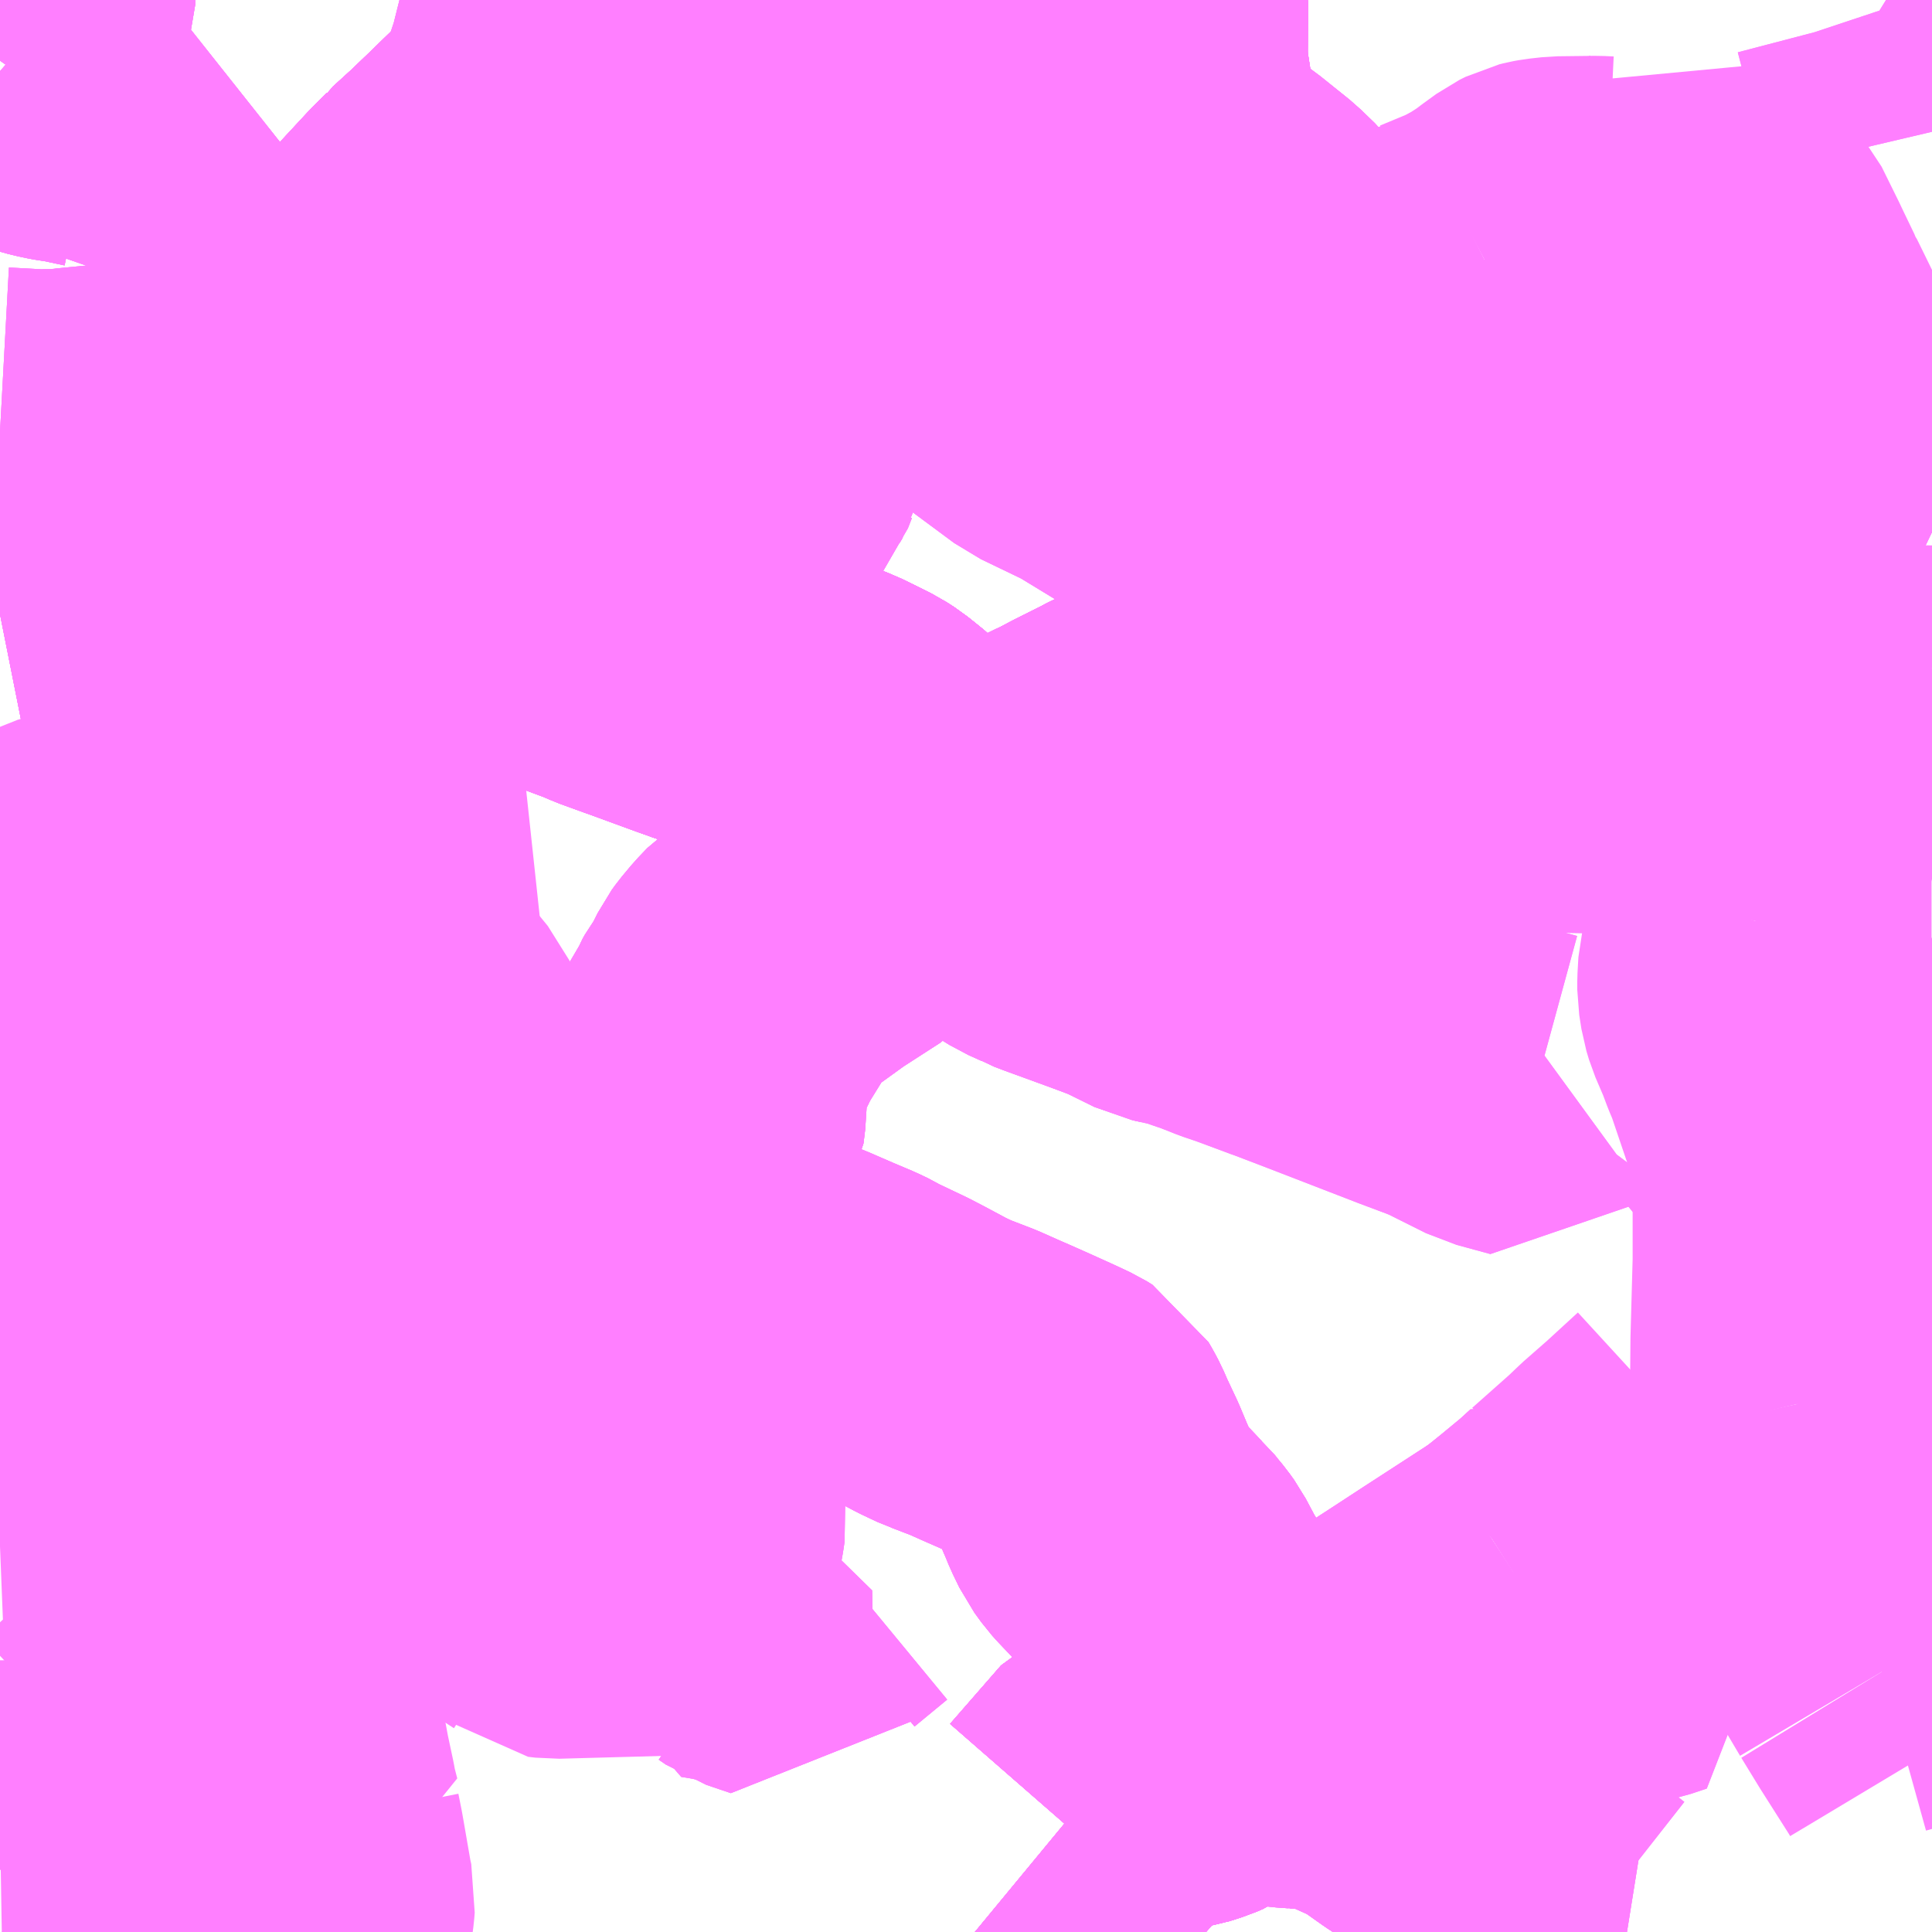 <?xml version="1.0" encoding="UTF-8"?>
<svg  xmlns="http://www.w3.org/2000/svg" xmlns:xlink="http://www.w3.org/1999/xlink" xmlns:go="http://purl.org/svgmap/profile" property="N07_001,N07_002,N07_003,N07_004,N07_005,N07_006,N07_007" viewBox="13697.754 -3511.23 4.395 4.395" go:dataArea="13697.75390625 -3511.23046875 4.39453125 4.39453125" >
<globalCoordinateSystem srsName="http://purl.org/crs/84" transform="matrix(100.0,0.0,0.0,-100.0,0.0,0.0)" />
<defs>
 <g id="p0" >
  <circle cx="0.0" cy="0.0" r="3" stroke="green" stroke-width="0.75" vector-effect="non-scaling-stroke" />
 </g>
</defs>
<g fill="none" fill-rule="evenodd" stroke="#FF00FF" stroke-width="0.75" opacity="0.5" vector-effect="non-scaling-stroke" stroke-linejoin="bevel" >
<path content="1,名鉄バス（株）,祐福寺線_01_on,7.0,7.0,7.0," xlink:title="1" d="M13702.045,-3511.231L13702.066,-3511.218L13702.07,-3511.206L13702.081,-3511.164L13702.092,-3511.125L13702.094,-3511.114L13702.096,-3511.107L13702.098,-3511.102L13702.113,-3511.042L13702.12,-3511.017L13702.14,-3510.964L13702.148,-3510.93"/>
<path content="1,名鉄バス（株）,祐福寺線_02_on,7.0,7.0,7.0," xlink:title="1" d="M13702.045,-3511.231L13702.066,-3511.218L13702.07,-3511.206L13702.081,-3511.164L13702.092,-3511.125L13702.094,-3511.114L13702.096,-3511.107L13702.098,-3511.102L13702.113,-3511.042L13702.12,-3511.017L13702.14,-3510.964L13702.148,-3510.93"/>
<path content="1,名鉄バス（株）,豊明団地_02_on,8.0,8.0,8.0," xlink:title="1" d="M13700.175,-3507.081L13700.198,-3507.062L13700.314,-3507.195L13700.328,-3507.201L13700.343,-3507.209L13700.346,-3507.211L13700.354,-3507.213L13700.413,-3507.213L13700.437,-3507.217L13700.465,-3507.226L13700.479,-3507.232L13700.489,-3507.239L13700.493,-3507.246L13700.497,-3507.252L13700.499,-3507.259L13700.502,-3507.267L13700.518,-3507.308L13700.522,-3507.314L13700.529,-3507.32L13700.545,-3507.324L13700.562,-3507.329L13700.579,-3507.312L13700.604,-3507.292L13700.621,-3507.283L13700.626,-3507.28L13700.628,-3507.279L13700.643,-3507.272L13700.661,-3507.268L13700.683,-3507.265L13700.711,-3507.263L13700.777,-3507.259L13700.808,-3507.252L13700.843,-3507.235L13700.914,-3507.203L13700.979,-3507.157L13701.023,-3507.128L13701.054,-3507.11L13701.078,-3507.095L13701.084,-3507.091L13701.101,-3507.079L13701.234,-3506.933L13701.211,-3506.92L13701.122,-3506.866L13701.077,-3506.836"/>
<path content="1,名鉄バス（株）,豊明団地_03_on,8.0,8.0,8.0," xlink:title="1" d="M13701.077,-3506.836L13701.122,-3506.866L13701.211,-3506.92L13701.234,-3506.933L13701.101,-3507.079L13701.084,-3507.091L13701.078,-3507.095L13701.054,-3507.11L13701.023,-3507.128L13700.979,-3507.157L13700.914,-3507.203L13700.843,-3507.235L13700.808,-3507.252L13700.777,-3507.259L13700.711,-3507.263"/>
<path content="1,名鉄バス（株）,豊明団地_03_on,8.0,8.0,8.0," xlink:title="1" d="M13700.711,-3507.263L13700.683,-3507.265L13700.661,-3507.268L13700.643,-3507.272L13700.628,-3507.279L13700.626,-3507.28L13700.621,-3507.283L13700.604,-3507.292L13700.579,-3507.312L13700.562,-3507.329L13700.545,-3507.324L13700.529,-3507.32L13700.522,-3507.314L13700.518,-3507.308L13700.502,-3507.267L13700.499,-3507.259L13700.497,-3507.252L13700.493,-3507.246L13700.489,-3507.239L13700.479,-3507.232L13700.465,-3507.226L13700.437,-3507.217L13700.413,-3507.213L13700.354,-3507.213L13700.346,-3507.211L13700.343,-3507.209L13700.328,-3507.201L13700.314,-3507.195L13700.198,-3507.062L13700.175,-3507.081"/>
<path content="1,名鉄バス（株）,豊明団地_03_on,8.0,8.0,8.0," xlink:title="1" d="M13700.711,-3507.263L13700.733,-3507.293L13700.754,-3507.316L13700.805,-3507.36L13700.858,-3507.4L13700.886,-3507.421L13700.931,-3507.449L13700.988,-3507.486L13701.063,-3507.535L13701.211,-3507.631"/>
<path content="1,名鉄バス（株）,豊明団地_03_on,8.0,8.0,8.0," xlink:title="1" d="M13701.211,-3507.631L13701.222,-3507.638L13701.268,-3507.675L13701.314,-3507.713L13701.318,-3507.716L13701.352,-3507.747L13701.399,-3507.711L13701.409,-3507.702L13701.412,-3507.699L13701.426,-3507.682L13701.436,-3507.669L13701.459,-3507.623L13701.473,-3507.604L13701.437,-3507.592L13701.449,-3507.568L13701.466,-3507.535L13701.476,-3507.517L13701.482,-3507.505L13701.468,-3507.502L13701.446,-3507.498L13701.425,-3507.495L13701.334,-3507.486L13701.294,-3507.481L13701.288,-3507.522L13701.281,-3507.545L13701.271,-3507.565L13701.249,-3507.598L13701.231,-3507.615L13701.211,-3507.631"/>
<path content="1,名鉄バス（株）,豊明団地_04_on,8.0,8.0,8.0," xlink:title="1" d="M13701.077,-3506.836L13701.122,-3506.866L13701.211,-3506.92L13701.234,-3506.933L13701.101,-3507.079L13701.084,-3507.091L13701.078,-3507.095L13701.054,-3507.11L13701.023,-3507.128L13700.979,-3507.157L13700.914,-3507.203L13700.843,-3507.235L13700.808,-3507.252L13700.777,-3507.259L13700.711,-3507.263L13700.733,-3507.293L13700.754,-3507.316L13700.805,-3507.36L13700.858,-3507.4L13700.886,-3507.421L13700.931,-3507.449L13700.988,-3507.486L13701.063,-3507.535L13701.211,-3507.631"/>
<path content="1,名鉄バス（株）,豊明団地_04_on,8.0,8.0,8.0," xlink:title="1" d="M13701.211,-3507.631L13701.222,-3507.638L13701.268,-3507.675L13701.314,-3507.713L13701.318,-3507.716L13701.352,-3507.747L13701.399,-3507.711L13701.409,-3507.702L13701.412,-3507.699L13701.426,-3507.682L13701.436,-3507.669L13701.459,-3507.623L13701.518,-3507.517L13701.482,-3507.505L13701.468,-3507.502L13701.446,-3507.498L13701.425,-3507.495L13701.334,-3507.486L13701.294,-3507.481L13701.288,-3507.522L13701.281,-3507.545L13701.271,-3507.565L13701.249,-3507.598L13701.231,-3507.615L13701.211,-3507.631"/>
<path content="1,名鉄バス（株）,鳴海線_01_on,41.5,31.0,31.0," xlink:title="1" d="M13697.754,-3509.833L13697.759,-3509.834L13697.809,-3509.849L13697.827,-3509.855L13697.866,-3509.867L13697.882,-3509.873L13697.936,-3509.894L13697.984,-3509.913L13698.017,-3509.923L13698.031,-3509.924L13698.04,-3509.925L13698.055,-3509.926L13698.075,-3509.928L13698.112,-3509.931L13698.134,-3509.933L13698.245,-3509.944L13698.245,-3509.966L13698.241,-3509.986L13698.235,-3510.039L13698.232,-3510.063L13698.228,-3510.1L13698.223,-3510.132L13698.219,-3510.171L13698.215,-3510.177L13698.193,-3510.203L13698.166,-3510.231L13698.143,-3510.256L13698.132,-3510.268L13698.156,-3510.271L13698.184,-3510.273L13698.248,-3510.275L13698.317,-3510.277L13698.355,-3510.321L13698.403,-3510.372L13698.42,-3510.39L13698.481,-3510.455L13698.486,-3510.459L13698.556,-3510.535L13698.592,-3510.573L13698.621,-3510.604L13698.622,-3510.606L13698.665,-3510.651L13698.729,-3510.72L13698.753,-3510.744L13698.76,-3510.751L13698.762,-3510.753L13698.764,-3510.756L13698.809,-3510.797L13698.857,-3510.843L13698.862,-3510.848L13698.953,-3510.936L13699.034,-3511.02"/>
<path content="1,名鉄バス（株）,鳴海線_01_on,41.5,31.0,31.0," xlink:title="1" d="M13699.034,-3511.02L13699.112,-3511.089L13699.147,-3511.126L13699.16,-3511.143L13699.184,-3511.186L13699.191,-3511.2L13699.197,-3511.21L13699.204,-3511.229L13699.204,-3511.231M13699.493,-3511.231L13699.504,-3511.216L13699.511,-3511.21L13699.538,-3511.19L13699.626,-3511.134L13699.655,-3511.118L13699.657,-3511.116L13699.704,-3511.093L13699.711,-3511.089L13699.767,-3511.062L13699.817,-3511.036L13699.835,-3511.029L13699.846,-3511.024L13699.858,-3511.021L13699.872,-3511.018L13699.9,-3511.018L13699.914,-3511.021L13699.936,-3511.028L13700.008,-3511.075L13700.061,-3511.095L13700.108,-3511.115L13700.121,-3511.121L13700.166,-3511.118L13700.283,-3511.102L13700.354,-3511.081L13700.369,-3510.985L13700.39,-3510.913L13700.413,-3510.847L13700.474,-3510.798L13700.523,-3510.764L13700.589,-3510.711L13700.621,-3510.68L13700.632,-3510.666L13700.647,-3510.636L13700.673,-3510.58L13700.725,-3510.496L13700.756,-3510.44L13700.76,-3510.431L13700.76,-3510.43L13700.77,-3510.409L13700.774,-3510.395L13700.776,-3510.388L13700.777,-3510.381L13700.778,-3510.371L13700.777,-3510.36L13700.776,-3510.351L13700.775,-3510.346L13700.772,-3510.34L13700.766,-3510.333L13700.73,-3510.285L13700.704,-3510.253L13700.678,-3510.221L13700.588,-3510.11L13700.551,-3510.059L13700.459,-3510.121L13700.366,-3510.177L13700.256,-3510.244L13700.148,-3510.296L13700.04,-3510.376L13700.02,-3510.393L13699.967,-3510.441L13699.861,-3510.531L13699.801,-3510.607L13699.782,-3510.617L13699.765,-3510.625L13699.74,-3510.634L13699.704,-3510.645L13699.577,-3510.683L13699.529,-3510.697L13699.52,-3510.701L13699.496,-3510.707L13699.483,-3510.713L13699.455,-3510.724L13699.437,-3510.735L13699.416,-3510.748L13699.337,-3510.799L13699.255,-3510.861L13699.172,-3510.919L13699.081,-3510.983L13699.034,-3511.02"/>
<path content="1,名鉄バス（株）,鳴海線_02_on,41.5,31.0,31.0," xlink:title="1" d="M13697.754,-3509.833L13697.759,-3509.834L13697.809,-3509.849L13697.827,-3509.855L13697.866,-3509.867L13697.882,-3509.873L13697.936,-3509.894L13697.984,-3509.913L13698.017,-3509.923L13698.031,-3509.924L13698.04,-3509.925L13698.055,-3509.926L13698.075,-3509.928L13698.112,-3509.931L13698.134,-3509.933L13698.245,-3509.944"/>
<path content="1,名鉄バス（株）,鳴海線_03_on,41.5,31.0,31.0," xlink:title="1" d="M13697.754,-3509.153L13697.755,-3509.153L13697.772,-3509.159L13697.807,-3509.174L13697.835,-3509.192L13697.852,-3509.203L13697.873,-3509.217L13697.89,-3509.227L13697.904,-3509.234L13697.917,-3509.238L13697.934,-3509.243L13697.956,-3509.245L13697.979,-3509.246L13698.035,-3509.236L13698.054,-3509.236L13698.105,-3509.228L13698.167,-3509.22L13698.173,-3509.251L13698.178,-3509.275L13698.182,-3509.296L13698.188,-3509.327L13698.196,-3509.401L13698.207,-3509.431L13698.217,-3509.486L13698.223,-3509.544L13698.279,-3509.534L13698.301,-3509.532L13698.316,-3509.529L13698.367,-3509.522L13698.39,-3509.519L13698.434,-3509.513L13698.47,-3509.506L13698.491,-3509.5L13698.513,-3509.494L13698.525,-3509.49L13698.531,-3509.487L13698.575,-3509.469L13698.589,-3509.464L13698.613,-3509.452L13698.676,-3509.425L13698.718,-3509.398L13698.677,-3509.357L13698.641,-3509.319L13698.636,-3509.314L13698.594,-3509.27L13698.554,-3509.228L13698.548,-3509.221L13698.516,-3509.189L13698.487,-3509.162"/>
<path content="3,名古屋市,八事11号_01_on,30.0,24.5,24.5," xlink:title="3" d="M13698.663,-3511.231L13698.667,-3511.23L13698.676,-3511.227L13698.752,-3511.206L13698.761,-3511.201L13698.765,-3511.2L13698.798,-3511.187L13698.818,-3511.168L13698.896,-3511.114L13698.987,-3511.052L13699.034,-3511.02L13699.081,-3510.983L13699.172,-3510.919L13699.255,-3510.861L13699.337,-3510.799"/>
<path content="3,名古屋市,八事11号_02_on,30.0,24.5,24.5," xlink:title="3" d="M13698.663,-3511.231L13698.667,-3511.23L13698.676,-3511.227L13698.752,-3511.206L13698.761,-3511.201L13698.765,-3511.2L13698.798,-3511.187L13698.818,-3511.168L13698.896,-3511.114L13698.987,-3511.052L13699.034,-3511.02L13699.081,-3510.983L13699.172,-3510.919L13699.255,-3510.861L13699.337,-3510.799"/>
<path content="3,名古屋市,八事11号_03_on,30.0,24.5,24.5," xlink:title="3" d="M13700.354,-3511.231L13700.355,-3511.226L13700.354,-3511.081L13700.369,-3510.985L13700.39,-3510.913L13700.413,-3510.847"/>
<path content="3,名古屋市,八事12号,36.0,31.0,31.0," xlink:title="3" d="M13697.823,-3511.231L13697.823,-3511.219L13697.816,-3511.199L13697.811,-3511.184L13697.803,-3511.164L13697.792,-3511.145L13697.775,-3511.122L13697.754,-3511.092M13697.754,-3511.068L13697.769,-3511.055L13697.794,-3511.04L13697.812,-3511.032L13697.816,-3511.03L13697.841,-3511.023L13697.86,-3511.017L13697.885,-3511.011L13697.902,-3511.008L13697.918,-3511.006L13697.979,-3510.993L13697.984,-3510.989L13698.019,-3510.989L13698.037,-3510.991L13698.068,-3510.997L13698.092,-3511.003L13698.095,-3511.004L13698.114,-3511.008L13698.163,-3511.023L13698.169,-3511.026L13698.184,-3511.031L13698.202,-3511.04L13698.223,-3511.059L13698.252,-3511.082"/>
<path content="3,名古屋市,出入庫_04_on,9.5,7.5,7.5," xlink:title="3" d="M13701.013,-3509.84L13700.952,-3509.829L13700.918,-3509.815L13700.88,-3509.793L13700.865,-3509.782L13700.86,-3509.778L13700.849,-3509.766L13700.839,-3509.757L13700.82,-3509.74L13700.816,-3509.736L13700.81,-3509.731L13700.803,-3509.726L13700.792,-3509.72L13700.784,-3509.717L13700.767,-3509.713L13700.745,-3509.71L13700.693,-3509.707L13700.661,-3509.705L13700.646,-3509.702L13700.629,-3509.698L13700.59,-3509.68L13700.585,-3509.677L13700.547,-3509.659L13700.538,-3509.653L13700.511,-3509.637L13700.48,-3509.618L13700.455,-3509.604L13700.406,-3509.577L13700.404,-3509.575L13700.376,-3509.561L13700.321,-3509.531L13700.308,-3509.525L13700.3,-3509.521L13700.295,-3509.518L13700.263,-3509.502L13700.231,-3509.486L13700.193,-3509.466L13700.173,-3509.457L13700.16,-3509.45L13700.119,-3509.43L13700.098,-3509.419L13700.059,-3509.401L13700.023,-3509.383L13699.997,-3509.37L13699.979,-3509.36L13699.967,-3509.353L13699.956,-3509.347L13699.919,-3509.332L13699.907,-3509.351L13699.907,-3509.351L13699.868,-3509.392L13699.842,-3509.417L13699.807,-3509.454L13699.785,-3509.477L13699.757,-3509.505L13699.736,-3509.522L13699.721,-3509.534L13699.704,-3509.545L13699.674,-3509.56L13699.641,-3509.576L13699.62,-3509.584L13699.597,-3509.595L13699.555,-3509.611L13699.531,-3509.619L13699.505,-3509.628L13699.372,-3509.676L13699.357,-3509.681L13699.352,-3509.683L13699.329,-3509.691L13699.217,-3509.732L13699.211,-3509.734L13699.156,-3509.754L13699.147,-3509.758L13699.128,-3509.766L13699.077,-3509.785L13699.033,-3509.807L13699.007,-3509.819L13698.965,-3509.843L13698.929,-3509.868L13698.899,-3509.889L13698.897,-3509.89L13698.879,-3509.912L13698.833,-3509.944L13698.823,-3509.953L13698.812,-3509.962L13698.802,-3509.971L13698.751,-3510.015L13698.743,-3510.022L13698.674,-3510.081L13698.643,-3510.109L13698.632,-3510.119L13698.621,-3510.132L13698.607,-3510.141L13698.595,-3510.154L13698.574,-3510.168L13698.557,-3510.183L13698.531,-3510.205L13698.515,-3510.217L13698.487,-3510.232L13698.454,-3510.247L13698.428,-3510.256L13698.409,-3510.261L13698.394,-3510.265L13698.36,-3510.272L13698.34,-3510.273L13698.317,-3510.277L13698.355,-3510.321L13698.403,-3510.372L13698.42,-3510.39L13698.481,-3510.455L13698.486,-3510.459L13698.556,-3510.535L13698.592,-3510.573L13698.621,-3510.604L13698.622,-3510.606L13698.665,-3510.651L13698.729,-3510.72L13698.753,-3510.744L13698.76,-3510.751L13698.762,-3510.753L13698.764,-3510.756L13698.809,-3510.797L13698.857,-3510.843L13698.862,-3510.848L13698.953,-3510.936L13699.034,-3511.02L13699.112,-3511.089L13699.147,-3511.126L13699.16,-3511.143L13699.184,-3511.186L13699.191,-3511.2L13699.197,-3511.21L13699.204,-3511.229L13699.204,-3511.231M13700.354,-3511.231L13700.355,-3511.226L13700.354,-3511.081L13700.369,-3510.985L13700.39,-3510.913L13700.413,-3510.847"/>
<path content="3,名古屋市,出入庫_05_on,9.5,7.5,7.5," xlink:title="3" d="M13698.252,-3511.082L13698.223,-3511.059L13698.202,-3511.04L13698.184,-3511.031L13698.169,-3511.026L13698.163,-3511.023L13698.114,-3511.008L13698.095,-3511.004L13698.092,-3511.003L13698.068,-3510.997L13698.037,-3510.991L13698.019,-3510.989L13697.984,-3510.989L13697.979,-3510.993L13697.918,-3511.006L13697.902,-3511.008L13697.885,-3511.011L13697.86,-3511.017L13697.841,-3511.023L13697.816,-3511.03L13697.812,-3511.032L13697.794,-3511.04L13697.769,-3511.055L13697.754,-3511.068M13697.754,-3510.247L13697.846,-3510.242L13697.871,-3510.243L13697.881,-3510.243L13697.913,-3510.245L13697.918,-3510.246L13698.021,-3510.256L13698.07,-3510.262L13698.085,-3510.263L13698.109,-3510.266L13698.132,-3510.268L13698.156,-3510.271L13698.184,-3510.273L13698.248,-3510.275L13698.29,-3510.275L13698.317,-3510.277L13698.34,-3510.273L13698.36,-3510.272L13698.394,-3510.265L13698.409,-3510.261L13698.428,-3510.256L13698.454,-3510.247L13698.487,-3510.232L13698.515,-3510.217L13698.531,-3510.205L13698.557,-3510.183L13698.574,-3510.168L13698.595,-3510.154L13698.607,-3510.141L13698.621,-3510.132L13698.632,-3510.119L13698.643,-3510.109L13698.674,-3510.081L13698.743,-3510.022L13698.751,-3510.015L13698.802,-3509.971L13698.812,-3509.962L13698.823,-3509.953L13698.833,-3509.944L13698.879,-3509.912L13698.897,-3509.89L13698.899,-3509.889L13698.929,-3509.868L13698.965,-3509.843L13699.007,-3509.819L13699.033,-3509.807L13699.077,-3509.785L13699.128,-3509.766L13699.147,-3509.758L13699.156,-3509.754L13699.211,-3509.734L13699.217,-3509.732L13699.329,-3509.691L13699.352,-3509.683L13699.357,-3509.681L13699.372,-3509.676L13699.505,-3509.628L13699.531,-3509.619L13699.555,-3509.611L13699.597,-3509.595L13699.62,-3509.584L13699.641,-3509.576L13699.674,-3509.56L13699.704,-3509.545L13699.721,-3509.534L13699.736,-3509.522L13699.757,-3509.505L13699.785,-3509.477L13699.807,-3509.454L13699.842,-3509.417L13699.868,-3509.392L13699.907,-3509.351L13699.919,-3509.332L13699.956,-3509.347L13699.967,-3509.353L13699.979,-3509.36L13699.997,-3509.37L13700.023,-3509.383L13700.059,-3509.401L13700.098,-3509.419L13700.119,-3509.43L13700.16,-3509.45L13700.173,-3509.457L13700.193,-3509.466L13700.231,-3509.486L13700.263,-3509.502L13700.295,-3509.518L13700.3,-3509.521L13700.308,-3509.525L13700.321,-3509.531L13700.376,-3509.561L13700.404,-3509.575L13700.406,-3509.577L13700.455,-3509.604L13700.48,-3509.618L13700.511,-3509.637L13700.538,-3509.653L13700.547,-3509.659L13700.585,-3509.677L13700.59,-3509.68L13700.629,-3509.698L13700.646,-3509.702L13700.661,-3509.705L13700.693,-3509.707L13700.745,-3509.71L13700.767,-3509.713L13700.784,-3509.717L13700.792,-3509.72L13700.803,-3509.726L13700.81,-3509.731L13700.816,-3509.736L13700.82,-3509.74L13700.839,-3509.757L13700.849,-3509.766L13700.86,-3509.778L13700.865,-3509.782L13700.88,-3509.793L13700.918,-3509.815L13700.952,-3509.829L13701.013,-3509.84"/>
<path content="3,名古屋市,出入庫_06_on,9.5,7.5,7.5," xlink:title="3" d="M13699.337,-3510.799L13699.255,-3510.861L13699.172,-3510.919L13699.081,-3510.983L13699.034,-3511.02L13698.953,-3510.936L13698.862,-3510.848L13698.857,-3510.843L13698.809,-3510.797L13698.764,-3510.756L13698.762,-3510.753L13698.76,-3510.751L13698.753,-3510.744L13698.729,-3510.72L13698.665,-3510.651L13698.622,-3510.606L13698.621,-3510.604L13698.592,-3510.573L13698.556,-3510.535L13698.486,-3510.459L13698.481,-3510.455L13698.42,-3510.39L13698.403,-3510.372L13698.355,-3510.321L13698.317,-3510.277L13698.34,-3510.273L13698.36,-3510.272L13698.394,-3510.265L13698.409,-3510.261L13698.428,-3510.256L13698.454,-3510.247L13698.487,-3510.232L13698.515,-3510.217L13698.531,-3510.205L13698.557,-3510.183L13698.574,-3510.168L13698.595,-3510.154L13698.607,-3510.141L13698.621,-3510.132L13698.632,-3510.119L13698.643,-3510.109L13698.674,-3510.081L13698.743,-3510.022L13698.751,-3510.015L13698.802,-3509.971L13698.812,-3509.962L13698.823,-3509.953L13698.833,-3509.944L13698.879,-3509.912L13698.897,-3509.89L13698.899,-3509.889L13698.929,-3509.868L13698.965,-3509.843L13699.007,-3509.819L13699.033,-3509.807L13699.077,-3509.785L13699.128,-3509.766L13699.147,-3509.758L13699.156,-3509.754L13699.211,-3509.734L13699.217,-3509.732L13699.329,-3509.691L13699.352,-3509.683L13699.357,-3509.681L13699.372,-3509.676L13699.505,-3509.628L13699.531,-3509.619L13699.555,-3509.611L13699.597,-3509.595L13699.62,-3509.584L13699.641,-3509.576L13699.641,-3509.576L13699.674,-3509.56L13699.704,-3509.545L13699.721,-3509.534L13699.736,-3509.522L13699.757,-3509.505L13699.785,-3509.477L13699.807,-3509.454L13699.842,-3509.417L13699.868,-3509.392L13699.907,-3509.351L13699.919,-3509.332L13699.956,-3509.347L13699.967,-3509.353L13699.979,-3509.36L13699.997,-3509.37L13700.023,-3509.383L13700.059,-3509.401L13700.098,-3509.419L13700.119,-3509.43L13700.16,-3509.45L13700.173,-3509.457L13700.193,-3509.466L13700.231,-3509.486L13700.263,-3509.502L13700.295,-3509.518L13700.3,-3509.521L13700.308,-3509.525L13700.321,-3509.531L13700.376,-3509.561L13700.404,-3509.575L13700.406,-3509.577L13700.455,-3509.604L13700.48,-3509.618L13700.511,-3509.637L13700.538,-3509.653L13700.547,-3509.659L13700.585,-3509.677L13700.59,-3509.68L13700.629,-3509.698L13700.646,-3509.702L13700.661,-3509.705L13700.693,-3509.707L13700.745,-3509.71L13700.767,-3509.713L13700.784,-3509.717L13700.792,-3509.72L13700.803,-3509.726L13700.81,-3509.731L13700.816,-3509.736L13700.82,-3509.74L13700.839,-3509.757L13700.849,-3509.766L13700.86,-3509.778L13700.865,-3509.782L13700.88,-3509.793L13700.918,-3509.815L13700.952,-3509.829L13701.013,-3509.84"/>
<path content="3,名古屋市,原11号（右回り）,24.0,17.0,17.0," xlink:title="3" d="M13699.034,-3511.02L13699.081,-3510.983L13699.172,-3510.919L13699.255,-3510.861L13699.337,-3510.799L13699.416,-3510.748L13699.437,-3510.735L13699.455,-3510.724L13699.483,-3510.713L13699.496,-3510.707L13699.52,-3510.701L13699.529,-3510.697L13699.577,-3510.683L13699.704,-3510.645L13699.74,-3510.634L13699.765,-3510.625L13699.782,-3510.617L13699.801,-3510.607L13699.861,-3510.531L13699.967,-3510.441L13700.02,-3510.393L13700.04,-3510.376L13700.148,-3510.296L13700.256,-3510.244L13700.366,-3510.177L13700.459,-3510.121L13700.551,-3510.059L13700.588,-3510.11L13700.678,-3510.221L13700.704,-3510.253L13700.73,-3510.285L13700.766,-3510.333L13700.772,-3510.34L13700.775,-3510.346L13700.776,-3510.351L13700.777,-3510.36L13700.778,-3510.371L13700.777,-3510.381L13700.776,-3510.388L13700.774,-3510.395L13700.77,-3510.409L13700.76,-3510.43L13700.76,-3510.431L13700.756,-3510.44L13700.725,-3510.496L13700.673,-3510.58L13700.647,-3510.636L13700.632,-3510.666L13700.621,-3510.68L13700.589,-3510.711L13700.523,-3510.764L13700.474,-3510.798L13700.413,-3510.847L13700.39,-3510.913L13700.369,-3510.985L13700.354,-3511.081L13700.283,-3511.102L13700.166,-3511.118L13700.121,-3511.121L13700.108,-3511.115L13700.061,-3511.095L13700.008,-3511.075L13699.936,-3511.028L13699.914,-3511.021L13699.9,-3511.018L13699.872,-3511.018L13699.858,-3511.021L13699.846,-3511.024L13699.835,-3511.029L13699.817,-3511.036L13699.767,-3511.062L13699.711,-3511.089L13699.704,-3511.093L13699.657,-3511.116L13699.655,-3511.118L13699.626,-3511.134L13699.615,-3511.141L13699.538,-3511.19L13699.511,-3511.21L13699.504,-3511.216L13699.493,-3511.231"/>
<path content="3,名古屋市,原11号（左回り）,24.0,17.0,17.0," xlink:title="3" d="M13699.034,-3511.02L13699.081,-3510.983L13699.172,-3510.919L13699.255,-3510.861L13699.337,-3510.799L13699.416,-3510.748L13699.437,-3510.735L13699.455,-3510.724L13699.483,-3510.713L13699.496,-3510.707L13699.52,-3510.701L13699.529,-3510.697L13699.577,-3510.683L13699.704,-3510.645L13699.74,-3510.634L13699.765,-3510.625L13699.782,-3510.617L13699.801,-3510.607L13699.861,-3510.531L13699.967,-3510.441L13700.02,-3510.393L13700.04,-3510.376L13700.148,-3510.296L13700.256,-3510.244L13700.366,-3510.177L13700.459,-3510.121L13700.551,-3510.059L13700.588,-3510.11L13700.678,-3510.221L13700.704,-3510.253L13700.73,-3510.285L13700.766,-3510.333L13700.772,-3510.34L13700.775,-3510.346L13700.776,-3510.351L13700.777,-3510.36L13700.778,-3510.371L13700.777,-3510.381L13700.776,-3510.388L13700.774,-3510.395L13700.77,-3510.409L13700.76,-3510.43L13700.76,-3510.431L13700.756,-3510.44L13700.725,-3510.496L13700.673,-3510.58L13700.647,-3510.636L13700.632,-3510.666L13700.621,-3510.68L13700.589,-3510.711L13700.523,-3510.764L13700.474,-3510.798L13700.413,-3510.847L13700.39,-3510.913L13700.369,-3510.985L13700.354,-3511.081L13700.283,-3511.102L13700.166,-3511.118L13700.121,-3511.121L13700.108,-3511.115L13700.061,-3511.095L13700.008,-3511.075L13699.936,-3511.028L13699.914,-3511.021L13699.9,-3511.018L13699.872,-3511.018L13699.858,-3511.021L13699.846,-3511.024L13699.835,-3511.029L13699.817,-3511.036L13699.767,-3511.062L13699.711,-3511.089L13699.704,-3511.093L13699.657,-3511.116L13699.655,-3511.118L13699.626,-3511.134L13699.615,-3511.141L13699.538,-3511.19L13699.511,-3511.21L13699.504,-3511.216L13699.493,-3511.231"/>
<path content="3,名古屋市,原12号_01_on,30.0,26.5,26.5," xlink:title="3" d="M13701.3,-3508.784L13701.263,-3508.757L13701.246,-3508.743L13701.243,-3508.739L13701.166,-3508.76L13701.064,-3508.811L13701.053,-3508.815L13701.038,-3508.821L13701.027,-3508.825L13700.979,-3508.843L13700.772,-3508.923L13700.691,-3508.954L13700.685,-3508.956L13700.634,-3508.975L13700.599,-3508.988L13700.569,-3508.998L13700.526,-3509.015L13700.494,-3509.026L13700.469,-3509.035L13700.41,-3509.048L13700.333,-3509.086L13700.277,-3509.107L13700.17,-3509.146L13700.149,-3509.154L13700.142,-3509.158L13700.111,-3509.172L13700.077,-3509.193L13700.047,-3509.216L13700.022,-3509.24L13699.991,-3509.266L13699.919,-3509.332L13699.907,-3509.351L13699.868,-3509.392L13699.842,-3509.417L13699.807,-3509.454L13699.785,-3509.477L13699.757,-3509.505L13699.736,-3509.522L13699.721,-3509.534L13699.704,-3509.545L13699.674,-3509.56L13699.641,-3509.576L13699.62,-3509.584L13699.597,-3509.595L13699.555,-3509.611L13699.531,-3509.619L13699.505,-3509.628L13699.372,-3509.676L13699.357,-3509.681L13699.352,-3509.683L13699.353,-3509.684L13699.36,-3509.695L13699.387,-3509.728L13699.388,-3509.742L13699.388,-3509.762L13699.387,-3509.808L13699.387,-3509.856L13699.388,-3509.863L13699.385,-3509.904L13699.381,-3509.926L13699.37,-3509.977L13699.373,-3509.997L13699.375,-3510.014L13699.376,-3510.018L13699.385,-3510.059L13699.393,-3510.102L13699.4,-3510.114L13699.406,-3510.121L13699.413,-3510.128L13699.418,-3510.131L13699.425,-3510.135L13699.441,-3510.144L13699.456,-3510.151L13699.466,-3510.16L13699.47,-3510.165L13699.479,-3510.188L13699.485,-3510.198L13699.489,-3510.215L13699.495,-3510.232L13699.499,-3510.244L13699.5,-3510.257L13699.512,-3510.282L13699.511,-3510.291L13699.508,-3510.329L13699.507,-3510.335L13699.486,-3510.343L13699.422,-3510.364L13699.415,-3510.368L13699.406,-3510.371L13699.37,-3510.383L13699.306,-3510.404L13699.291,-3510.414L13699.246,-3510.425L13699.162,-3510.455L13699.149,-3510.46L13699.143,-3510.464L13699.115,-3510.481L13699.059,-3510.521L13699.018,-3510.552L13698.973,-3510.584L13698.89,-3510.648L13698.807,-3510.713L13698.8,-3510.72L13698.791,-3510.727L13698.762,-3510.753L13698.764,-3510.756L13698.809,-3510.797L13698.857,-3510.843L13698.862,-3510.848L13698.953,-3510.936L13699.034,-3511.02L13699.112,-3511.089L13699.147,-3511.126L13699.16,-3511.143L13699.184,-3511.186L13699.191,-3511.2L13699.197,-3511.21L13699.204,-3511.229L13699.204,-3511.231"/>
<path content="3,名古屋市,原12号_02_on,30.0,26.5,26.5," xlink:title="3" d="M13701.885,-3510.3L13701.924,-3510.222L13701.925,-3510.219L13701.929,-3510.209L13701.955,-3510.155L13701.893,-3510.141L13701.872,-3510.137L13701.854,-3510.132L13701.825,-3510.126L13701.776,-3510.114L13701.752,-3510.109L13701.737,-3510.104L13701.726,-3510.1L13701.696,-3510.084L13701.655,-3510.063L13701.576,-3510.026L13701.56,-3510.019L13701.515,-3510L13701.507,-3509.997L13701.496,-3509.993L13701.469,-3509.981L13701.447,-3509.973L13701.414,-3509.963L13701.39,-3509.956L13701.365,-3509.949L13701.26,-3509.92L13701.258,-3509.919L13701.243,-3509.909L13701.154,-3509.891L13701.11,-3509.879L13701.06,-3509.864L13701.013,-3509.84L13700.952,-3509.829L13700.918,-3509.815L13700.88,-3509.793L13700.865,-3509.782L13700.86,-3509.778L13700.849,-3509.766L13700.839,-3509.757L13700.82,-3509.74L13700.816,-3509.736L13700.81,-3509.731L13700.803,-3509.726L13700.792,-3509.72L13700.784,-3509.717L13700.767,-3509.713L13700.745,-3509.71L13700.693,-3509.707L13700.661,-3509.705L13700.646,-3509.702L13700.629,-3509.698L13700.59,-3509.68L13700.585,-3509.677L13700.547,-3509.659L13700.538,-3509.653L13700.511,-3509.637L13700.48,-3509.618L13700.455,-3509.604L13700.406,-3509.577L13700.404,-3509.575L13700.376,-3509.561L13700.321,-3509.531L13700.308,-3509.525L13700.3,-3509.521L13700.295,-3509.518L13700.263,-3509.502L13700.231,-3509.486L13700.193,-3509.466L13700.173,-3509.457L13700.16,-3509.45L13700.119,-3509.43L13700.098,-3509.419L13700.059,-3509.401L13700.023,-3509.383L13699.997,-3509.37L13699.979,-3509.36L13699.967,-3509.353L13699.956,-3509.347L13699.919,-3509.332L13699.907,-3509.351L13699.868,-3509.392L13699.842,-3509.417L13699.807,-3509.454L13699.785,-3509.477L13699.757,-3509.505L13699.736,-3509.522L13699.721,-3509.534L13699.704,-3509.545L13699.674,-3509.56L13699.641,-3509.576L13699.62,-3509.584L13699.597,-3509.595L13699.555,-3509.611L13699.531,-3509.619L13699.505,-3509.628L13699.372,-3509.676L13699.357,-3509.681L13699.352,-3509.683L13699.353,-3509.684L13699.36,-3509.695L13699.387,-3509.728L13699.388,-3509.742L13699.388,-3509.762L13699.387,-3509.808L13699.387,-3509.856L13699.388,-3509.863L13699.385,-3509.904L13699.381,-3509.926L13699.37,-3509.977L13699.373,-3509.997L13699.375,-3510.014L13699.376,-3510.018L13699.385,-3510.059L13699.393,-3510.102L13699.4,-3510.114L13699.406,-3510.121L13699.413,-3510.128L13699.418,-3510.131L13699.425,-3510.135L13699.441,-3510.144L13699.456,-3510.151L13699.466,-3510.16L13699.47,-3510.165L13699.479,-3510.188L13699.485,-3510.198L13699.489,-3510.215L13699.495,-3510.232L13699.499,-3510.244L13699.5,-3510.257L13699.512,-3510.282L13699.511,-3510.291L13699.508,-3510.329L13699.507,-3510.335L13699.486,-3510.343L13699.422,-3510.364L13699.415,-3510.368L13699.406,-3510.371L13699.37,-3510.383L13699.306,-3510.404L13699.291,-3510.414L13699.246,-3510.425L13699.162,-3510.455L13699.149,-3510.46L13699.143,-3510.464L13699.115,-3510.481L13699.059,-3510.521L13699.018,-3510.552L13698.973,-3510.584L13698.89,-3510.648L13698.807,-3510.713L13698.8,-3510.72L13698.791,-3510.727L13698.762,-3510.753L13698.764,-3510.756L13698.809,-3510.797L13698.857,-3510.843L13698.862,-3510.848L13698.953,-3510.936L13699.034,-3511.02L13699.112,-3511.089L13699.147,-3511.126L13699.16,-3511.143L13699.184,-3511.186L13699.191,-3511.2L13699.197,-3511.21L13699.204,-3511.229L13699.204,-3511.231"/>
<path content="3,名古屋市,原13号_01_on,18.0,15.5,15.5," xlink:title="3" d="M13699.204,-3511.231L13699.204,-3511.229L13699.197,-3511.21L13699.191,-3511.2L13699.184,-3511.186L13699.16,-3511.143L13699.147,-3511.126L13699.112,-3511.089L13699.034,-3511.02L13698.953,-3510.936L13698.862,-3510.848L13698.857,-3510.843L13698.809,-3510.797L13698.764,-3510.756L13698.762,-3510.753L13698.76,-3510.751L13698.753,-3510.744L13698.729,-3510.72L13698.665,-3510.651L13698.622,-3510.606L13698.621,-3510.604L13698.592,-3510.573L13698.556,-3510.535L13698.486,-3510.459L13698.481,-3510.455L13698.42,-3510.39L13698.403,-3510.372L13698.355,-3510.321L13698.317,-3510.277L13698.34,-3510.273L13698.36,-3510.272L13698.394,-3510.265L13698.409,-3510.261L13698.428,-3510.256L13698.454,-3510.247L13698.487,-3510.232L13698.515,-3510.217L13698.531,-3510.205L13698.557,-3510.183L13698.574,-3510.168L13698.595,-3510.154L13698.607,-3510.141L13698.621,-3510.132L13698.632,-3510.119L13698.643,-3510.109L13698.674,-3510.081L13698.743,-3510.022L13698.751,-3510.015L13698.802,-3509.971L13698.812,-3509.962L13698.823,-3509.953L13698.833,-3509.944L13698.879,-3509.912L13698.897,-3509.89L13698.899,-3509.889L13698.929,-3509.868L13698.965,-3509.843L13699.007,-3509.819L13699.033,-3509.807L13699.077,-3509.785L13699.128,-3509.766L13699.147,-3509.758L13699.156,-3509.754L13699.211,-3509.734L13699.217,-3509.732L13699.329,-3509.691L13699.352,-3509.683L13699.357,-3509.681L13699.372,-3509.676L13699.505,-3509.628L13699.531,-3509.619L13699.555,-3509.611L13699.597,-3509.595L13699.62,-3509.584L13699.641,-3509.576L13699.674,-3509.56L13699.704,-3509.545L13699.721,-3509.534L13699.736,-3509.522L13699.757,-3509.505L13699.785,-3509.477L13699.807,-3509.454L13699.842,-3509.417L13699.868,-3509.392L13699.907,-3509.351L13699.919,-3509.332L13699.874,-3509.294L13699.826,-3509.264L13699.788,-3509.242L13699.765,-3509.228L13699.738,-3509.211L13699.704,-3509.191L13699.646,-3509.14L13699.615,-3509.126L13699.609,-3509.122L13699.605,-3509.119L13699.515,-3509.054L13699.504,-3509.046L13699.498,-3509.042L13699.477,-3509.02L13699.457,-3508.996L13699.449,-3508.985L13699.427,-3508.941L13699.412,-3508.921L13699.407,-3508.912L13699.403,-3508.902L13699.369,-3508.844L13699.357,-3508.813L13699.354,-3508.788L13699.353,-3508.787L13699.351,-3508.753L13699.351,-3508.738L13699.351,-3508.733L13699.35,-3508.716L13699.35,-3508.707L13699.346,-3508.674L13699.339,-3508.662L13699.337,-3508.646L13699.334,-3508.64L13699.329,-3508.632L13699.322,-3508.622L13699.309,-3508.609L13699.305,-3508.605L13699.294,-3508.594L13699.281,-3508.584L13699.264,-3508.571L13699.238,-3508.55L13699.219,-3508.537L13699.203,-3508.527L13699.181,-3508.511L13699.157,-3508.495L13699.129,-3508.477L13699.112,-3508.467L13699.094,-3508.459L13699.13,-3508.44L13699.173,-3508.416L13699.197,-3508.405L13699.2,-3508.404L13699.226,-3508.393L13699.269,-3508.374L13699.293,-3508.365L13699.321,-3508.356L13699.382,-3508.337L13699.396,-3508.332L13699.465,-3508.309L13699.497,-3508.298L13699.534,-3508.285L13699.545,-3508.28L13699.553,-3508.276L13699.585,-3508.263L13699.638,-3508.24L13699.683,-3508.221L13699.704,-3508.211L13699.719,-3508.202L13699.728,-3508.198L13699.789,-3508.169L13699.816,-3508.155L13699.874,-3508.124L13699.91,-3508.107L13699.916,-3508.105L13699.968,-3508.085L13700.013,-3508.065L13700.036,-3508.055L13700.081,-3508.035L13700.134,-3508.011L13700.166,-3507.996L13700.179,-3507.988L13700.186,-3507.976L13700.194,-3507.961L13700.204,-3507.938L13700.228,-3507.887L13700.246,-3507.844L13700.25,-3507.835L13700.259,-3507.813L13700.274,-3507.782L13700.29,-3507.76L13700.299,-3507.75L13700.318,-3507.73L13700.352,-3507.694L13700.361,-3507.686L13700.373,-3507.671L13700.383,-3507.659L13700.393,-3507.645L13700.418,-3507.598L13700.459,-3507.531L13700.474,-3507.467L13700.492,-3507.428L13700.504,-3507.403L13700.513,-3507.387L13700.534,-3507.36L13700.562,-3507.329L13700.545,-3507.324L13700.529,-3507.32L13700.522,-3507.314L13700.518,-3507.308L13700.502,-3507.267L13700.499,-3507.259L13700.497,-3507.252L13700.493,-3507.246L13700.489,-3507.239L13700.479,-3507.232L13700.465,-3507.226L13700.437,-3507.217L13700.413,-3507.213L13700.354,-3507.213L13700.346,-3507.211L13700.343,-3507.209L13700.328,-3507.201L13700.314,-3507.195L13700.198,-3507.062L13700.175,-3507.081"/>
<path content="3,名古屋市,原13号_02_on,30.0,32.5,32.5," xlink:title="3" d="M13700.175,-3507.081L13700.198,-3507.062L13700.314,-3507.195L13700.328,-3507.201L13700.343,-3507.209L13700.346,-3507.211L13700.354,-3507.213L13700.413,-3507.213L13700.437,-3507.217L13700.465,-3507.226L13700.479,-3507.232L13700.489,-3507.239L13700.493,-3507.246L13700.497,-3507.252L13700.499,-3507.259L13700.502,-3507.267L13700.518,-3507.308L13700.522,-3507.314L13700.529,-3507.32L13700.545,-3507.324L13700.562,-3507.329L13700.534,-3507.36L13700.513,-3507.387L13700.504,-3507.403L13700.492,-3507.428L13700.474,-3507.467L13700.459,-3507.531L13700.418,-3507.598L13700.393,-3507.645L13700.383,-3507.659L13700.373,-3507.671L13700.361,-3507.686L13700.352,-3507.694L13700.318,-3507.73L13700.299,-3507.75L13700.29,-3507.76L13700.274,-3507.782L13700.259,-3507.813L13700.25,-3507.835L13700.246,-3507.844L13700.228,-3507.887L13700.204,-3507.938L13700.194,-3507.961L13700.186,-3507.976L13700.179,-3507.988L13700.166,-3507.996L13700.134,-3508.011L13700.081,-3508.035L13700.036,-3508.055L13700.013,-3508.065L13699.968,-3508.085L13699.916,-3508.105L13699.91,-3508.107L13699.874,-3508.124L13699.816,-3508.155L13699.789,-3508.169L13699.728,-3508.198L13699.719,-3508.202L13699.704,-3508.211L13699.683,-3508.221L13699.638,-3508.24L13699.585,-3508.263L13699.553,-3508.276L13699.545,-3508.28L13699.534,-3508.285L13699.497,-3508.298L13699.465,-3508.309L13699.396,-3508.332L13699.382,-3508.337L13699.321,-3508.356L13699.293,-3508.365L13699.269,-3508.374L13699.226,-3508.393L13699.2,-3508.404L13699.197,-3508.405L13699.173,-3508.416L13699.13,-3508.44L13699.094,-3508.459L13699.112,-3508.467L13699.129,-3508.477L13699.157,-3508.495L13699.181,-3508.511L13699.203,-3508.527L13699.219,-3508.537L13699.238,-3508.55L13699.264,-3508.571L13699.281,-3508.584L13699.294,-3508.594L13699.305,-3508.605L13699.309,-3508.609L13699.322,-3508.622L13699.329,-3508.632L13699.334,-3508.64L13699.337,-3508.646L13699.339,-3508.662L13699.346,-3508.674L13699.35,-3508.707L13699.35,-3508.716L13699.351,-3508.733L13699.351,-3508.738L13699.351,-3508.753L13699.353,-3508.787L13699.354,-3508.788L13699.357,-3508.813L13699.369,-3508.844L13699.403,-3508.902L13699.407,-3508.912L13699.412,-3508.921L13699.427,-3508.941L13699.449,-3508.985L13699.457,-3508.996L13699.477,-3509.02L13699.498,-3509.042L13699.504,-3509.046L13699.515,-3509.054L13699.605,-3509.119L13699.609,-3509.122L13699.615,-3509.126L13699.646,-3509.14L13699.704,-3509.191L13699.738,-3509.211L13699.765,-3509.228L13699.788,-3509.242L13699.826,-3509.264L13699.874,-3509.294L13699.919,-3509.332L13699.956,-3509.347L13699.967,-3509.353L13699.979,-3509.36L13699.997,-3509.37L13700.023,-3509.383L13700.059,-3509.401L13700.098,-3509.419L13700.119,-3509.43L13700.16,-3509.45L13700.173,-3509.457L13700.193,-3509.466L13700.231,-3509.486L13700.263,-3509.502L13700.295,-3509.518L13700.3,-3509.521L13700.308,-3509.525L13700.321,-3509.531L13700.376,-3509.561L13700.404,-3509.575L13700.406,-3509.577L13700.455,-3509.604L13700.48,-3509.618L13700.511,-3509.637L13700.538,-3509.653L13700.547,-3509.659L13700.585,-3509.677L13700.59,-3509.68L13700.629,-3509.698L13700.646,-3509.702L13700.661,-3509.705L13700.693,-3509.707L13700.745,-3509.71L13700.767,-3509.713L13700.784,-3509.717L13700.792,-3509.72L13700.803,-3509.726L13700.81,-3509.731L13700.816,-3509.736L13700.82,-3509.74L13700.839,-3509.757L13700.849,-3509.766L13700.86,-3509.778L13700.865,-3509.782L13700.88,-3509.793L13700.918,-3509.815L13700.952,-3509.829L13701.013,-3509.84"/>
<path content="3,名古屋市,大高12号_01_on,19.0,16.0,16.0," xlink:title="3" d="M13697.754,-3509.833L13697.759,-3509.834L13697.809,-3509.849L13697.827,-3509.855L13697.866,-3509.867L13697.882,-3509.873L13697.936,-3509.894L13697.984,-3509.913L13698.017,-3509.923L13698.031,-3509.924L13698.04,-3509.925L13698.055,-3509.926L13698.075,-3509.928L13698.112,-3509.931L13698.134,-3509.933L13698.245,-3509.944L13698.245,-3509.966L13698.241,-3509.986L13698.235,-3510.039L13698.232,-3510.063L13698.228,-3510.1L13698.223,-3510.132L13698.219,-3510.171L13698.215,-3510.177L13698.193,-3510.203L13698.166,-3510.231L13698.143,-3510.256L13698.132,-3510.268L13698.156,-3510.271L13698.184,-3510.273L13698.248,-3510.275L13698.29,-3510.275L13698.317,-3510.277L13698.355,-3510.321L13698.403,-3510.372L13698.42,-3510.39L13698.481,-3510.455L13698.486,-3510.459L13698.556,-3510.535L13698.592,-3510.573L13698.621,-3510.604L13698.622,-3510.606L13698.665,-3510.651L13698.729,-3510.72L13698.753,-3510.744L13698.76,-3510.751L13698.762,-3510.753L13698.791,-3510.727L13698.8,-3510.72L13698.807,-3510.713L13698.89,-3510.648L13698.973,-3510.584L13699.018,-3510.552L13699.059,-3510.521L13699.115,-3510.481L13699.143,-3510.464L13699.149,-3510.46L13699.162,-3510.455L13699.246,-3510.425L13699.291,-3510.414L13699.306,-3510.404L13699.37,-3510.383L13699.406,-3510.371L13699.415,-3510.368L13699.422,-3510.364L13699.486,-3510.343L13699.507,-3510.335L13699.508,-3510.329L13699.511,-3510.291L13699.512,-3510.282L13699.5,-3510.257L13699.499,-3510.244L13699.495,-3510.232L13699.489,-3510.215L13699.485,-3510.198L13699.479,-3510.188L13699.47,-3510.165L13699.466,-3510.16L13699.456,-3510.151L13699.441,-3510.144L13699.425,-3510.135L13699.418,-3510.131L13699.413,-3510.128L13699.406,-3510.121L13699.4,-3510.114L13699.393,-3510.102L13699.385,-3510.059L13699.376,-3510.018L13699.375,-3510.014L13699.373,-3509.997L13699.37,-3509.977L13699.381,-3509.926L13699.385,-3509.904L13699.388,-3509.863L13699.387,-3509.856L13699.387,-3509.808L13699.388,-3509.762L13699.388,-3509.742L13699.387,-3509.728L13699.36,-3509.695L13699.353,-3509.684L13699.352,-3509.683L13699.357,-3509.681L13699.372,-3509.676L13699.505,-3509.628L13699.531,-3509.619L13699.555,-3509.611L13699.597,-3509.595L13699.62,-3509.584L13699.641,-3509.576L13699.674,-3509.56L13699.704,-3509.545L13699.721,-3509.534L13699.736,-3509.522L13699.757,-3509.505L13699.785,-3509.477L13699.807,-3509.454L13699.842,-3509.417L13699.868,-3509.392L13699.907,-3509.351L13699.919,-3509.332L13699.991,-3509.266L13700.022,-3509.24L13700.047,-3509.216L13700.077,-3509.193L13700.111,-3509.172L13700.142,-3509.158L13700.149,-3509.154L13700.17,-3509.146L13700.277,-3509.107L13700.333,-3509.086L13700.41,-3509.048L13700.425,-3509.045L13700.428,-3509.051L13700.458,-3509.105L13700.464,-3509.115L13700.471,-3509.127L13700.48,-3509.144L13700.504,-3509.188L13700.527,-3509.229L13700.556,-3509.282L13700.562,-3509.288L13700.598,-3509.313L13700.602,-3509.316L13700.606,-3509.319L13700.65,-3509.354L13700.783,-3509.421L13700.879,-3509.474L13700.883,-3509.477L13700.925,-3509.497L13700.948,-3509.508L13700.985,-3509.524L13700.961,-3509.562L13700.93,-3509.612L13700.883,-3509.688L13700.88,-3509.692L13700.87,-3509.707L13700.869,-3509.708L13700.839,-3509.757L13700.849,-3509.766L13700.86,-3509.778L13700.865,-3509.782L13700.88,-3509.793L13700.918,-3509.815L13700.952,-3509.829L13701.013,-3509.84L13701.06,-3509.864L13701.11,-3509.879L13701.154,-3509.891L13701.243,-3509.909L13701.258,-3509.919L13701.262,-3509.901L13701.278,-3509.852L13701.281,-3509.844L13701.283,-3509.836L13701.285,-3509.828L13701.294,-3509.802L13701.301,-3509.788L13701.307,-3509.781L13701.326,-3509.765L13701.329,-3509.763L13701.372,-3509.731L13701.401,-3509.704L13701.427,-3509.678L13701.434,-3509.673L13701.382,-3509.653L13701.372,-3509.652L13701.337,-3509.617L13701.313,-3509.602L13701.304,-3509.598L13701.289,-3509.59L13701.259,-3509.572L13701.275,-3509.553L13701.34,-3509.48L13701.379,-3509.427L13701.427,-3509.381L13701.437,-3509.39L13701.466,-3509.407L13701.482,-3509.416L13701.57,-3509.483L13701.637,-3509.51L13701.659,-3509.524L13701.702,-3509.555L13701.715,-3509.567L13701.765,-3509.616L13701.72,-3509.661L13701.657,-3509.753L13701.641,-3509.798L13701.58,-3509.862L13701.542,-3509.943L13701.541,-3509.945L13701.515,-3510L13701.56,-3510.019L13701.576,-3510.026L13701.655,-3510.063L13701.696,-3510.084L13701.726,-3510.1L13701.737,-3510.104L13701.752,-3510.109L13701.776,-3510.114L13701.825,-3510.126L13701.854,-3510.132L13701.872,-3510.137L13701.893,-3510.141L13701.955,-3510.155L13701.929,-3510.209L13701.925,-3510.219L13701.924,-3510.222L13701.885,-3510.3"/>
<path content="3,名古屋市,大高12号_02_on,19.0,16.0,16.0," xlink:title="3" d="M13697.754,-3508.005L13697.773,-3508.008L13697.792,-3508.012L13697.812,-3508.017L13697.837,-3508.025L13697.861,-3508.033L13697.881,-3508.042L13697.9,-3508.048L13697.965,-3508.072L13698.074,-3508.112L13698.178,-3508.151L13698.217,-3508.163L13698.231,-3508.17L13698.372,-3508.221L13698.375,-3508.222L13698.505,-3508.27L13698.583,-3508.298L13698.619,-3508.309L13698.632,-3508.317L13698.646,-3508.322L13698.7,-3508.343L13698.765,-3508.365L13698.811,-3508.38L13698.856,-3508.392L13698.865,-3508.394L13698.871,-3508.396L13698.883,-3508.399L13698.889,-3508.401L13698.905,-3508.405L13699.001,-3508.431L13699.034,-3508.441L13699.047,-3508.444L13699.073,-3508.451L13699.094,-3508.459L13699.13,-3508.44L13699.173,-3508.416L13699.197,-3508.405L13699.2,-3508.404L13699.226,-3508.393L13699.226,-3508.393L13699.269,-3508.374L13699.293,-3508.365L13699.321,-3508.356L13699.382,-3508.337L13699.396,-3508.332L13699.465,-3508.309L13699.497,-3508.298L13699.534,-3508.285L13699.545,-3508.28L13699.553,-3508.276L13699.585,-3508.263L13699.638,-3508.24L13699.683,-3508.221L13699.704,-3508.211L13699.719,-3508.202L13699.728,-3508.198L13699.789,-3508.169L13699.816,-3508.155L13699.874,-3508.124L13699.91,-3508.107L13699.916,-3508.105L13699.968,-3508.085L13700.013,-3508.065L13700.036,-3508.055L13700.081,-3508.035L13700.134,-3508.011L13700.166,-3507.996L13700.179,-3507.988L13700.186,-3507.976L13700.194,-3507.961L13700.204,-3507.938L13700.228,-3507.887L13700.246,-3507.844L13700.25,-3507.835L13700.259,-3507.813L13700.274,-3507.782L13700.29,-3507.76L13700.299,-3507.75L13700.318,-3507.73L13700.352,-3507.694L13700.361,-3507.686L13700.373,-3507.671L13700.383,-3507.659L13700.393,-3507.645L13700.418,-3507.598L13700.459,-3507.531L13700.474,-3507.467L13700.492,-3507.428L13700.504,-3507.403L13700.513,-3507.387L13700.534,-3507.36L13700.562,-3507.329L13700.545,-3507.324L13700.529,-3507.32L13700.522,-3507.314L13700.518,-3507.308L13700.502,-3507.267L13700.499,-3507.259L13700.497,-3507.252L13700.493,-3507.246L13700.489,-3507.239L13700.479,-3507.232L13700.465,-3507.226L13700.437,-3507.217L13700.413,-3507.213L13700.354,-3507.213L13700.346,-3507.211L13700.343,-3507.209L13700.328,-3507.201L13700.314,-3507.195L13700.198,-3507.062L13700.175,-3507.081"/>
<path content="3,名古屋市,平針11号,45.0,39.0,39.0," xlink:title="3" d="M13701.131,-3510.639L13701.15,-3510.649L13701.192,-3510.676L13701.213,-3510.692L13701.242,-3510.713L13701.256,-3510.72L13701.264,-3510.722L13701.275,-3510.724L13701.302,-3510.727L13701.386,-3510.728L13701.407,-3510.727L13701.425,-3510.732L13701.441,-3510.735L13701.474,-3510.746L13701.501,-3510.759L13701.536,-3510.781L13701.559,-3510.798L13701.566,-3510.807L13701.641,-3510.741L13701.686,-3510.699L13701.698,-3510.685L13701.736,-3510.608L13701.745,-3510.589L13701.771,-3510.535L13701.774,-3510.526L13701.778,-3510.521L13701.828,-3510.419L13701.859,-3510.353L13701.861,-3510.35L13701.885,-3510.3L13701.924,-3510.222L13701.925,-3510.219L13701.929,-3510.209L13701.955,-3510.155L13701.893,-3510.141L13701.872,-3510.137L13701.854,-3510.132L13701.825,-3510.126L13701.776,-3510.114L13701.752,-3510.109L13701.737,-3510.104L13701.726,-3510.1L13701.696,-3510.084L13701.655,-3510.063L13701.576,-3510.026L13701.56,-3510.019L13701.515,-3510L13701.493,-3510.008L13701.445,-3510.024L13701.408,-3510.038L13701.382,-3510.043L13701.367,-3510.061L13701.327,-3510.097L13701.316,-3510.108L13701.299,-3510.135L13701.288,-3510.157L13701.28,-3510.177L13701.271,-3510.209L13701.247,-3510.306L13701.227,-3510.369L13701.221,-3510.414L13701.202,-3510.494L13701.196,-3510.515L13701.188,-3510.534L13701.155,-3510.595L13701.131,-3510.639"/>
<path content="3,名古屋市,平針11号,45.0,39.0,39.0," xlink:title="3" d="M13701.131,-3510.639L13701.107,-3510.627L13701.037,-3510.598L13701.032,-3510.597L13701.018,-3510.59L13701.009,-3510.586L13700.959,-3510.567L13700.943,-3510.559L13700.928,-3510.549L13700.922,-3510.542L13700.914,-3510.532L13700.889,-3510.502L13700.88,-3510.494L13700.864,-3510.483L13700.84,-3510.472L13700.796,-3510.453L13700.773,-3510.446L13700.756,-3510.44L13700.725,-3510.496L13700.673,-3510.58L13700.647,-3510.636L13700.632,-3510.666L13700.621,-3510.68L13700.589,-3510.711L13700.523,-3510.764L13700.474,-3510.798L13700.413,-3510.847L13700.39,-3510.913L13700.369,-3510.985L13700.354,-3511.081L13700.355,-3511.226L13700.354,-3511.231"/>
<path content="3,名古屋市,幹原1号,40.5,29.0,29.0," xlink:title="3" d="M13697.754,-3509.833L13697.759,-3509.834L13697.809,-3509.849L13697.827,-3509.855L13697.866,-3509.867L13697.882,-3509.873L13697.936,-3509.894L13697.984,-3509.913L13698.017,-3509.923L13698.031,-3509.924L13698.04,-3509.925L13698.055,-3509.926L13698.075,-3509.928L13698.112,-3509.931L13698.134,-3509.933L13698.245,-3509.944L13698.245,-3509.966L13698.241,-3509.986L13698.235,-3510.039L13698.232,-3510.063L13698.228,-3510.1L13698.223,-3510.132L13698.219,-3510.171L13698.215,-3510.177L13698.193,-3510.203L13698.166,-3510.231L13698.143,-3510.256L13698.132,-3510.268L13698.156,-3510.271L13698.184,-3510.273L13698.248,-3510.275L13698.29,-3510.275L13698.317,-3510.277L13698.355,-3510.321L13698.403,-3510.372L13698.42,-3510.39L13698.481,-3510.455L13698.486,-3510.459L13698.556,-3510.535L13698.592,-3510.573L13698.621,-3510.604L13698.622,-3510.606L13698.665,-3510.651L13698.729,-3510.72L13698.753,-3510.744L13698.76,-3510.751L13698.762,-3510.753L13698.764,-3510.756L13698.809,-3510.797L13698.857,-3510.843L13698.862,-3510.848L13698.953,-3510.936L13699.034,-3511.02L13699.112,-3511.089L13699.147,-3511.126L13699.16,-3511.143L13699.184,-3511.186L13699.191,-3511.2L13699.197,-3511.21L13699.204,-3511.229L13699.204,-3511.231"/>
<path content="3,名古屋市,幹新瑞1号_01_on,59.5,48.0,48.0," xlink:title="3" d="M13699.337,-3510.799L13699.255,-3510.861L13699.172,-3510.919L13699.081,-3510.983L13699.034,-3511.02L13698.987,-3511.052L13698.896,-3511.114L13698.818,-3511.168L13698.798,-3511.187L13698.765,-3511.2L13698.761,-3511.201L13698.752,-3511.206L13698.676,-3511.227L13698.667,-3511.23L13698.663,-3511.231"/>
<path content="3,名古屋市,幹新瑞1号_02_on,59.5,48.0,48.0," xlink:title="3" d="M13700.413,-3510.847L13700.39,-3510.913L13700.369,-3510.985L13700.354,-3511.081L13700.355,-3511.226L13700.354,-3511.231"/>
<path content="3,名古屋市,幹野並1号_01_on,22.0,17.0,17.0," xlink:title="3" d="M13697.754,-3508.005L13697.773,-3508.008L13697.792,-3508.012L13697.812,-3508.017L13697.837,-3508.025L13697.861,-3508.033L13697.881,-3508.042L13697.9,-3508.048L13697.965,-3508.072L13698.074,-3508.112L13698.178,-3508.151L13698.217,-3508.163L13698.231,-3508.17L13698.372,-3508.221L13698.375,-3508.222L13698.505,-3508.27L13698.583,-3508.298L13698.619,-3508.309L13698.632,-3508.317L13698.646,-3508.322L13698.7,-3508.343L13698.765,-3508.365L13698.811,-3508.38L13698.856,-3508.392L13698.865,-3508.394L13698.871,-3508.396L13698.883,-3508.399L13698.889,-3508.401L13698.905,-3508.405L13699.001,-3508.431L13699.034,-3508.441L13699.047,-3508.444L13699.073,-3508.451L13699.094,-3508.459L13699.112,-3508.467L13699.129,-3508.477L13699.157,-3508.495L13699.181,-3508.511L13699.203,-3508.527L13699.219,-3508.537L13699.238,-3508.55L13699.264,-3508.571L13699.281,-3508.584L13699.294,-3508.594L13699.305,-3508.605L13699.309,-3508.609L13699.322,-3508.622L13699.329,-3508.632L13699.334,-3508.64L13699.337,-3508.646L13699.339,-3508.662L13699.346,-3508.674L13699.35,-3508.707L13699.35,-3508.716L13699.351,-3508.733L13699.351,-3508.738L13699.351,-3508.753L13699.353,-3508.787L13699.354,-3508.788L13699.357,-3508.813L13699.369,-3508.844L13699.403,-3508.902L13699.407,-3508.912L13699.412,-3508.921L13699.427,-3508.941L13699.449,-3508.985L13699.457,-3508.996L13699.477,-3509.02L13699.498,-3509.042L13699.504,-3509.046L13699.515,-3509.054L13699.605,-3509.119L13699.609,-3509.122L13699.615,-3509.126L13699.646,-3509.14L13699.704,-3509.191L13699.738,-3509.211L13699.765,-3509.228L13699.788,-3509.242L13699.826,-3509.264L13699.874,-3509.294L13699.919,-3509.332L13699.956,-3509.347L13699.967,-3509.353L13699.979,-3509.36L13699.997,-3509.37L13700.023,-3509.383L13700.059,-3509.401L13700.098,-3509.419L13700.119,-3509.43L13700.16,-3509.45L13700.173,-3509.457L13700.193,-3509.466L13700.231,-3509.486L13700.263,-3509.502L13700.295,-3509.518L13700.3,-3509.521L13700.308,-3509.525L13700.321,-3509.531L13700.376,-3509.561L13700.404,-3509.575L13700.406,-3509.577L13700.455,-3509.604L13700.48,-3509.618L13700.511,-3509.637L13700.538,-3509.653L13700.547,-3509.659L13700.585,-3509.677L13700.59,-3509.68L13700.629,-3509.698L13700.646,-3509.702L13700.661,-3509.705L13700.693,-3509.707L13700.745,-3509.71L13700.767,-3509.713L13700.784,-3509.717L13700.792,-3509.72L13700.803,-3509.726L13700.81,-3509.731L13700.816,-3509.736L13700.82,-3509.74L13700.839,-3509.757L13700.849,-3509.766L13700.86,-3509.778L13700.865,-3509.782L13700.88,-3509.793L13700.918,-3509.815L13700.952,-3509.829L13701.013,-3509.84"/>
<path content="3,名古屋市,幹野並1号_02_on,48.0,24.5,24.5," xlink:title="3" d="M13697.754,-3508.005L13697.773,-3508.008L13697.792,-3508.012L13697.812,-3508.017L13697.837,-3508.025L13697.861,-3508.033L13697.881,-3508.042L13697.9,-3508.048L13697.965,-3508.072L13698.074,-3508.112L13698.178,-3508.151L13698.217,-3508.163L13698.23,-3508.123L13698.234,-3508.105L13698.234,-3508.104L13698.238,-3508.088L13698.24,-3508.078L13698.24,-3508.076L13698.248,-3508.034L13698.255,-3507.994L13698.265,-3507.943L13698.269,-3507.905L13698.273,-3507.905L13698.282,-3507.907L13698.335,-3507.915L13698.395,-3507.924L13698.447,-3507.932L13698.462,-3507.934L13698.489,-3507.938L13698.531,-3507.94L13698.578,-3507.941L13698.632,-3507.94L13698.64,-3507.94L13698.653,-3507.939L13698.711,-3507.936L13698.798,-3507.933L13698.815,-3507.932L13698.829,-3507.932L13698.909,-3507.928L13698.917,-3507.928L13698.92,-3507.927L13698.922,-3507.927L13699.042,-3507.917L13699.052,-3507.918L13699.104,-3507.915L13699.112,-3507.914L13699.152,-3507.91L13699.2,-3507.902L13699.236,-3507.887L13699.251,-3507.878L13699.269,-3507.861L13699.274,-3507.855L13699.281,-3507.847L13699.29,-3507.831L13699.297,-3507.814L13699.302,-3507.794L13699.304,-3507.776L13699.302,-3507.762L13699.299,-3507.745L13699.294,-3507.728L13699.282,-3507.676L13699.28,-3507.662L13699.277,-3507.65L13699.274,-3507.619L13699.272,-3507.611L13699.354,-3507.604L13699.363,-3507.604L13699.364,-3507.558L13699.407,-3507.551L13699.465,-3507.536L13699.481,-3507.525L13699.537,-3507.506L13699.546,-3507.523L13699.562,-3507.552L13699.579,-3507.574L13699.596,-3507.592L13699.613,-3507.606L13699.67,-3507.653"/>
<path content="3,名古屋市,新瑞12号_01_on,35.0,24.0,24.0," xlink:title="3" d="M13697.754,-3508.005L13697.773,-3508.008L13697.792,-3508.012L13697.812,-3508.017L13697.837,-3508.025L13697.861,-3508.033L13697.881,-3508.042L13697.9,-3508.048L13697.965,-3508.072L13698.074,-3508.112L13698.178,-3508.151L13698.217,-3508.163L13698.231,-3508.17L13698.372,-3508.221L13698.375,-3508.222L13698.505,-3508.27L13698.583,-3508.298L13698.619,-3508.309L13698.632,-3508.317L13698.646,-3508.322L13698.7,-3508.343L13698.765,-3508.365L13698.811,-3508.38L13698.856,-3508.392L13698.865,-3508.394L13698.871,-3508.396L13698.883,-3508.399L13698.889,-3508.401L13698.905,-3508.405L13699.001,-3508.431L13699.034,-3508.441L13699.047,-3508.444L13699.073,-3508.451L13699.094,-3508.459L13699.112,-3508.467L13699.129,-3508.477L13699.157,-3508.495L13699.181,-3508.511L13699.203,-3508.527L13699.219,-3508.537L13699.238,-3508.55L13699.264,-3508.571L13699.281,-3508.584L13699.294,-3508.594L13699.305,-3508.605L13699.309,-3508.609L13699.322,-3508.622L13699.329,-3508.632L13699.334,-3508.64L13699.337,-3508.646L13699.339,-3508.662L13699.346,-3508.674L13699.35,-3508.707L13699.35,-3508.716L13699.351,-3508.733L13699.351,-3508.738L13699.351,-3508.753L13699.353,-3508.787L13699.354,-3508.788L13699.357,-3508.813L13699.369,-3508.844L13699.403,-3508.902L13699.407,-3508.912L13699.412,-3508.921L13699.427,-3508.941L13699.449,-3508.985L13699.457,-3508.996L13699.477,-3509.02L13699.498,-3509.042L13699.504,-3509.046L13699.515,-3509.054L13699.605,-3509.119L13699.609,-3509.122L13699.615,-3509.126L13699.646,-3509.14L13699.704,-3509.191L13699.738,-3509.211L13699.765,-3509.228L13699.788,-3509.242L13699.826,-3509.264L13699.874,-3509.294L13699.919,-3509.332L13699.956,-3509.347L13699.967,-3509.353L13699.979,-3509.36L13699.997,-3509.37L13700.023,-3509.383L13700.059,-3509.401L13700.098,-3509.419L13700.119,-3509.43L13700.16,-3509.45L13700.173,-3509.457L13700.193,-3509.466L13700.231,-3509.486L13700.263,-3509.502L13700.295,-3509.518L13700.3,-3509.521L13700.308,-3509.525L13700.321,-3509.531L13700.376,-3509.561L13700.404,-3509.575L13700.406,-3509.577L13700.455,-3509.604L13700.48,-3509.618L13700.511,-3509.637L13700.538,-3509.653L13700.547,-3509.659L13700.585,-3509.677L13700.59,-3509.68L13700.629,-3509.698L13700.646,-3509.702L13700.661,-3509.705L13700.693,-3509.707L13700.745,-3509.71L13700.767,-3509.713L13700.784,-3509.717L13700.792,-3509.72L13700.803,-3509.726L13700.81,-3509.731L13700.816,-3509.736L13700.82,-3509.74L13700.839,-3509.757L13700.849,-3509.766L13700.86,-3509.778L13700.865,-3509.782L13700.88,-3509.793L13700.918,-3509.815L13700.952,-3509.829L13701.013,-3509.84L13701.06,-3509.864L13701.11,-3509.879L13701.154,-3509.891L13701.243,-3509.909L13701.258,-3509.919L13701.26,-3509.92L13701.365,-3509.949L13701.39,-3509.956L13701.414,-3509.963L13701.447,-3509.973L13701.469,-3509.981L13701.496,-3509.993L13701.507,-3509.997L13701.515,-3510L13701.56,-3510.019L13701.576,-3510.026L13701.655,-3510.063L13701.696,-3510.084L13701.726,-3510.1L13701.737,-3510.104L13701.752,-3510.109L13701.776,-3510.114L13701.825,-3510.126L13701.854,-3510.132L13701.872,-3510.137L13701.893,-3510.141L13701.955,-3510.155L13701.929,-3510.209L13701.925,-3510.219L13701.924,-3510.222L13701.885,-3510.3"/>
<path content="3,名古屋市,新瑞12号_02_on,35.0,24.0,24.0," xlink:title="3" d="M13697.754,-3508.797L13697.804,-3508.76L13697.809,-3508.756L13697.828,-3508.744L13697.909,-3508.689L13697.956,-3508.657L13697.985,-3508.638L13698.042,-3508.596L13698.059,-3508.591L13698.07,-3508.579L13698.089,-3508.564L13698.097,-3508.558L13698.115,-3508.54L13698.131,-3508.52L13698.147,-3508.494L13698.158,-3508.465L13698.163,-3508.452L13698.166,-3508.438L13698.182,-3508.36L13698.184,-3508.347L13698.192,-3508.312L13698.194,-3508.3L13698.195,-3508.298L13698.211,-3508.218L13698.217,-3508.163"/>
<path content="3,名古屋市,有松11号,16.0,15.0,15.0," xlink:title="3" d="M13698.056,-3506.925L13698.053,-3506.922L13698.033,-3506.905L13698.012,-3506.888L13698.007,-3506.884L13697.988,-3506.871L13697.978,-3506.864L13697.973,-3506.859L13697.957,-3506.836"/>
<path content="3,名古屋市,有松11号,16.0,15.0,15.0," xlink:title="3" d="M13698.056,-3506.925L13698.074,-3506.944L13698.08,-3506.957L13698.084,-3506.966L13698.088,-3506.985L13698.089,-3506.997L13698.091,-3507.012L13698.09,-3507.038L13698.097,-3507.086L13698.077,-3507.089L13697.978,-3507.085L13697.912,-3507.079L13697.861,-3507.099L13697.813,-3507.079L13697.754,-3507.078"/>
<path content="3,名古屋市,有松11号,16.0,15.0,15.0," xlink:title="3" d="M13698.431,-3507.091L13698.429,-3507.076L13698.436,-3507.041L13698.439,-3507.024L13698.456,-3506.926L13698.46,-3506.908L13698.46,-3506.908L13698.459,-3506.895L13698.456,-3506.872L13698.398,-3506.871L13698.377,-3506.872L13698.245,-3506.869L13698.197,-3506.87L13698.163,-3506.873L13698.143,-3506.877L13698.124,-3506.883L13698.116,-3506.887L13698.104,-3506.894L13698.07,-3506.914L13698.056,-3506.925"/>
<path content="3,名古屋市,神宮11号_01_on,38.5,30.0,30.0," xlink:title="3" d="M13697.823,-3511.231L13697.823,-3511.219L13697.816,-3511.199L13697.811,-3511.184L13697.803,-3511.164L13697.792,-3511.145L13697.775,-3511.122L13697.754,-3511.092M13697.754,-3511.068L13697.769,-3511.055L13697.794,-3511.04L13697.812,-3511.032L13697.816,-3511.03L13697.841,-3511.023L13697.86,-3511.017L13697.885,-3511.011L13697.902,-3511.008L13697.918,-3511.006L13697.979,-3510.993L13697.984,-3510.989L13698.019,-3510.989L13698.037,-3510.991L13698.068,-3510.997L13698.092,-3511.003L13698.095,-3511.004L13698.114,-3511.008L13698.163,-3511.023L13698.169,-3511.026L13698.184,-3511.031L13698.202,-3511.04L13698.223,-3511.059L13698.252,-3511.082"/>
<path content="3,名古屋市,神宮11号_02_on,38.5,30.0,30.0," xlink:title="3" d="M13697.823,-3511.231L13697.823,-3511.219L13697.816,-3511.199L13697.811,-3511.184L13697.803,-3511.164L13697.792,-3511.145L13697.775,-3511.122L13697.754,-3511.092"/>
<path content="3,名古屋市,緑1巡回,8.0,8.0,8.0," xlink:title="3" d="M13701.885,-3510.3L13701.924,-3510.222L13701.925,-3510.219L13701.929,-3510.209L13701.955,-3510.155L13701.893,-3510.141L13701.872,-3510.137L13701.854,-3510.132L13701.825,-3510.126L13701.776,-3510.114L13701.752,-3510.109L13701.737,-3510.104L13701.726,-3510.1L13701.696,-3510.084L13701.655,-3510.063L13701.576,-3510.026L13701.56,-3510.019L13701.515,-3510L13701.541,-3509.945L13701.58,-3509.862L13701.641,-3509.798L13701.657,-3509.753L13701.72,-3509.661L13701.765,-3509.616L13701.715,-3509.567L13701.702,-3509.555L13701.659,-3509.524L13701.637,-3509.51L13701.57,-3509.483L13701.482,-3509.416L13701.466,-3509.407L13701.437,-3509.39L13701.427,-3509.381L13701.379,-3509.427L13701.34,-3509.48L13701.275,-3509.553L13701.259,-3509.572L13701.289,-3509.59L13701.304,-3509.598L13701.313,-3509.602L13701.337,-3509.617L13701.372,-3509.652L13701.382,-3509.653L13701.434,-3509.673L13701.427,-3509.678L13701.401,-3509.704L13701.372,-3509.731L13701.329,-3509.763L13701.326,-3509.765L13701.307,-3509.781L13701.301,-3509.788L13701.294,-3509.802L13701.285,-3509.828L13701.283,-3509.836L13701.281,-3509.844L13701.278,-3509.852L13701.262,-3509.901L13701.258,-3509.919L13701.243,-3509.909L13701.154,-3509.891L13701.11,-3509.879L13701.06,-3509.864L13701.013,-3509.84L13700.952,-3509.829L13700.918,-3509.815L13700.88,-3509.793L13700.865,-3509.782L13700.86,-3509.778L13700.849,-3509.766L13700.839,-3509.757L13700.869,-3509.708L13700.87,-3509.707L13700.88,-3509.692L13700.883,-3509.688L13700.93,-3509.612L13700.961,-3509.562L13700.985,-3509.524L13700.948,-3509.508L13700.925,-3509.497L13700.883,-3509.477L13700.879,-3509.474L13700.783,-3509.421L13700.65,-3509.354L13700.606,-3509.319L13700.602,-3509.316L13700.598,-3509.313L13700.562,-3509.288L13700.556,-3509.282L13700.527,-3509.229L13700.504,-3509.188L13700.48,-3509.144L13700.471,-3509.127L13700.464,-3509.115L13700.458,-3509.105L13700.428,-3509.051L13700.425,-3509.045L13700.41,-3509.048L13700.333,-3509.086L13700.277,-3509.107L13700.17,-3509.146L13700.149,-3509.154L13700.142,-3509.158L13700.111,-3509.172L13700.077,-3509.193L13700.047,-3509.216L13700.022,-3509.24L13699.991,-3509.266L13699.919,-3509.332L13699.907,-3509.351L13699.868,-3509.392L13699.842,-3509.417L13699.807,-3509.454L13699.785,-3509.477L13699.757,-3509.505L13699.736,-3509.522L13699.721,-3509.534L13699.704,-3509.545L13699.674,-3509.56L13699.641,-3509.576L13699.62,-3509.584L13699.597,-3509.595L13699.555,-3509.611L13699.531,-3509.619L13699.505,-3509.628L13699.372,-3509.676L13699.357,-3509.681L13699.352,-3509.683L13699.353,-3509.684L13699.36,-3509.695L13699.387,-3509.728L13699.388,-3509.742L13699.388,-3509.762L13699.387,-3509.808L13699.387,-3509.856L13699.388,-3509.863L13699.385,-3509.904L13699.381,-3509.926L13699.37,-3509.977L13699.373,-3509.997L13699.375,-3510.014L13699.376,-3510.018L13699.385,-3510.059L13699.393,-3510.102L13699.4,-3510.114L13699.406,-3510.121L13699.413,-3510.128L13699.418,-3510.131L13699.425,-3510.135L13699.441,-3510.144L13699.456,-3510.151L13699.466,-3510.16L13699.47,-3510.165L13699.479,-3510.188L13699.485,-3510.198L13699.489,-3510.215L13699.495,-3510.232L13699.499,-3510.244L13699.5,-3510.257L13699.512,-3510.282L13699.511,-3510.291L13699.508,-3510.329L13699.507,-3510.335L13699.486,-3510.343L13699.422,-3510.364L13699.415,-3510.368L13699.406,-3510.371L13699.37,-3510.383L13699.306,-3510.404L13699.291,-3510.414L13699.246,-3510.425L13699.162,-3510.455L13699.149,-3510.46L13699.143,-3510.464L13699.115,-3510.481L13699.059,-3510.521L13699.018,-3510.552L13698.973,-3510.584L13698.89,-3510.648L13698.807,-3510.713L13698.8,-3510.72L13698.791,-3510.727L13698.762,-3510.753L13698.76,-3510.751L13698.753,-3510.744L13698.729,-3510.72L13698.665,-3510.651L13698.622,-3510.606L13698.621,-3510.604L13698.592,-3510.573L13698.556,-3510.535L13698.486,-3510.459L13698.481,-3510.455L13698.42,-3510.39L13698.403,-3510.372L13698.355,-3510.321L13698.317,-3510.277L13698.29,-3510.275L13698.248,-3510.275L13698.184,-3510.273L13698.156,-3510.271L13698.132,-3510.268L13698.143,-3510.256L13698.166,-3510.231L13698.193,-3510.203L13698.215,-3510.177L13698.219,-3510.171L13698.223,-3510.132L13698.228,-3510.1L13698.232,-3510.063L13698.235,-3510.039L13698.241,-3509.986L13698.245,-3509.966L13698.245,-3509.944L13698.134,-3509.933L13698.112,-3509.931L13698.075,-3509.928L13698.055,-3509.926L13698.04,-3509.925L13698.031,-3509.924L13698.017,-3509.923L13697.984,-3509.913L13697.936,-3509.894L13697.882,-3509.873L13697.866,-3509.867L13697.827,-3509.855L13697.809,-3509.849L13697.759,-3509.834L13697.754,-3509.833"/>
<path content="3,名古屋市,野並11号_01_on,41.5,31.5,31.5," xlink:title="3" d="M13697.754,-3511.092L13697.775,-3511.122L13697.792,-3511.145L13697.803,-3511.164L13697.811,-3511.184L13697.816,-3511.199L13697.823,-3511.219L13697.823,-3511.231"/>
<path content="3,名古屋市,野並11号_02_on,41.5,31.5,31.5," xlink:title="3" d="M13697.754,-3511.068L13697.769,-3511.055L13697.794,-3511.04L13697.812,-3511.032L13697.816,-3511.03L13697.841,-3511.023L13697.86,-3511.017L13697.885,-3511.011L13697.902,-3511.008L13697.918,-3511.006L13697.979,-3510.993L13697.984,-3510.989L13698.019,-3510.989L13698.037,-3510.991L13698.068,-3510.997L13698.092,-3511.003L13698.095,-3511.004L13698.114,-3511.008L13698.163,-3511.023L13698.169,-3511.026L13698.184,-3511.031L13698.202,-3511.04L13698.223,-3511.059L13698.252,-3511.082"/>
<path content="3,名古屋市,野並12号_01_on,64.0,40.5,40.5," xlink:title="3" d="M13697.754,-3510.247L13697.846,-3510.242L13697.871,-3510.243L13697.881,-3510.243L13697.913,-3510.245L13697.918,-3510.246L13698.021,-3510.256L13698.07,-3510.262L13698.085,-3510.263L13698.109,-3510.266L13698.132,-3510.268L13698.156,-3510.271L13698.184,-3510.273L13698.248,-3510.275L13698.29,-3510.275L13698.317,-3510.277L13698.34,-3510.273L13698.36,-3510.272L13698.394,-3510.265L13698.409,-3510.261L13698.428,-3510.256L13698.454,-3510.247L13698.487,-3510.232L13698.515,-3510.217L13698.531,-3510.205L13698.557,-3510.183L13698.574,-3510.168L13698.595,-3510.154L13698.607,-3510.141L13698.621,-3510.132L13698.632,-3510.119L13698.643,-3510.109L13698.674,-3510.081L13698.743,-3510.022L13698.751,-3510.015L13698.802,-3509.971L13698.812,-3509.962L13698.823,-3509.953L13698.833,-3509.944L13698.879,-3509.912L13698.897,-3509.89L13698.899,-3509.889L13698.929,-3509.868L13698.965,-3509.843L13699.007,-3509.819L13699.033,-3509.807L13699.077,-3509.785L13699.128,-3509.766L13699.147,-3509.758L13699.156,-3509.754L13699.211,-3509.734L13699.217,-3509.732L13699.329,-3509.691L13699.352,-3509.683L13699.357,-3509.681L13699.372,-3509.676L13699.505,-3509.628L13699.531,-3509.619L13699.555,-3509.611L13699.597,-3509.595L13699.62,-3509.584L13699.641,-3509.576L13699.674,-3509.56L13699.704,-3509.545L13699.721,-3509.534L13699.736,-3509.522L13699.757,-3509.505L13699.785,-3509.477L13699.807,-3509.454L13699.842,-3509.417L13699.868,-3509.392L13699.907,-3509.351L13699.919,-3509.332L13699.991,-3509.266L13700.022,-3509.24L13700.047,-3509.216L13700.077,-3509.193L13700.111,-3509.172L13700.142,-3509.158L13700.149,-3509.154L13700.17,-3509.146L13700.277,-3509.107L13700.333,-3509.086L13700.41,-3509.048L13700.469,-3509.035L13700.494,-3509.026L13700.526,-3509.015L13700.569,-3508.998L13700.599,-3508.988L13700.634,-3508.975L13700.685,-3508.956L13700.691,-3508.954L13700.772,-3508.923L13700.979,-3508.843L13701.027,-3508.825L13701.038,-3508.821L13701.053,-3508.815L13701.064,-3508.811L13701.166,-3508.76L13701.243,-3508.739L13701.246,-3508.743L13701.263,-3508.757L13701.3,-3508.784"/>
<path content="3,名古屋市,野並12号_02_on,64.0,40.5,40.5," xlink:title="3" d="M13697.754,-3510.247L13697.846,-3510.242L13697.871,-3510.243L13697.881,-3510.243L13697.913,-3510.245L13697.918,-3510.246L13698.021,-3510.256L13698.07,-3510.262L13698.085,-3510.263L13698.109,-3510.266L13698.132,-3510.268L13698.156,-3510.271L13698.184,-3510.273L13698.248,-3510.275L13698.29,-3510.275L13698.317,-3510.277L13698.34,-3510.273L13698.36,-3510.272L13698.394,-3510.265L13698.409,-3510.261L13698.428,-3510.256L13698.454,-3510.247L13698.487,-3510.232L13698.515,-3510.217L13698.531,-3510.205L13698.557,-3510.183L13698.574,-3510.168L13698.595,-3510.154L13698.607,-3510.141L13698.621,-3510.132L13698.632,-3510.119L13698.643,-3510.109L13698.674,-3510.081L13698.743,-3510.022L13698.751,-3510.015L13698.802,-3509.971L13698.812,-3509.962L13698.823,-3509.953L13698.833,-3509.944L13698.879,-3509.912L13698.897,-3509.89L13698.899,-3509.889L13698.929,-3509.868L13698.965,-3509.843L13699.007,-3509.819L13699.033,-3509.807L13699.077,-3509.785L13699.128,-3509.766L13699.147,-3509.758L13699.156,-3509.754L13699.211,-3509.734L13699.217,-3509.732L13699.329,-3509.691L13699.352,-3509.683L13699.357,-3509.681L13699.372,-3509.676L13699.505,-3509.628L13699.531,-3509.619L13699.555,-3509.611L13699.597,-3509.595L13699.62,-3509.584L13699.641,-3509.576L13699.674,-3509.56L13699.704,-3509.545L13699.721,-3509.534L13699.736,-3509.522L13699.757,-3509.505L13699.785,-3509.477L13699.807,-3509.454L13699.842,-3509.417L13699.868,-3509.392L13699.907,-3509.351L13699.919,-3509.332L13699.956,-3509.347L13699.967,-3509.353L13699.979,-3509.36L13699.997,-3509.37L13700.023,-3509.383L13700.059,-3509.401L13700.098,-3509.419L13700.119,-3509.43L13700.16,-3509.45L13700.173,-3509.457L13700.193,-3509.466L13700.231,-3509.486L13700.263,-3509.502L13700.295,-3509.518L13700.3,-3509.521L13700.308,-3509.525L13700.321,-3509.531L13700.376,-3509.561L13700.404,-3509.575L13700.406,-3509.577L13700.455,-3509.604L13700.48,-3509.618L13700.511,-3509.637L13700.538,-3509.653L13700.547,-3509.659L13700.585,-3509.677L13700.59,-3509.68L13700.629,-3509.698L13700.646,-3509.702L13700.661,-3509.705L13700.693,-3509.707L13700.745,-3509.71L13700.767,-3509.713L13700.784,-3509.717L13700.792,-3509.72L13700.803,-3509.726L13700.81,-3509.731L13700.816,-3509.736L13700.82,-3509.74L13700.839,-3509.757L13700.849,-3509.766L13700.86,-3509.778L13700.865,-3509.782L13700.88,-3509.793L13700.918,-3509.815L13700.952,-3509.829L13701.013,-3509.84L13701.06,-3509.864L13701.11,-3509.879L13701.154,-3509.891L13701.243,-3509.909L13701.258,-3509.919L13701.26,-3509.92L13701.365,-3509.949L13701.39,-3509.956L13701.414,-3509.963L13701.447,-3509.973L13701.469,-3509.981L13701.496,-3509.993L13701.507,-3509.997L13701.515,-3510L13701.56,-3510.019L13701.576,-3510.026L13701.655,-3510.063L13701.696,-3510.084L13701.726,-3510.1L13701.737,-3510.104L13701.752,-3510.109L13701.776,-3510.114L13701.825,-3510.126L13701.854,-3510.132L13701.872,-3510.137L13701.893,-3510.141L13701.955,-3510.155L13701.929,-3510.209L13701.925,-3510.219L13701.924,-3510.222L13701.885,-3510.3"/>
<path content="3,名古屋市,野並13号,999.9,999.9,999.9," xlink:title="3" d="M13697.754,-3508.797L13697.804,-3508.76L13697.809,-3508.756L13697.828,-3508.744L13697.909,-3508.689L13697.956,-3508.657L13697.985,-3508.638L13698.042,-3508.596L13698.059,-3508.591L13698.07,-3508.579L13698.089,-3508.564L13698.097,-3508.558L13698.115,-3508.54L13698.131,-3508.52L13698.147,-3508.494L13698.158,-3508.465L13698.163,-3508.452L13698.166,-3508.438L13698.182,-3508.36L13698.184,-3508.347L13698.192,-3508.312L13698.194,-3508.3L13698.195,-3508.298L13698.211,-3508.218L13698.217,-3508.163L13698.23,-3508.123L13698.234,-3508.105L13698.234,-3508.104L13698.238,-3508.088L13698.24,-3508.078L13698.24,-3508.076L13698.248,-3508.034L13698.255,-3507.994L13698.265,-3507.943L13698.269,-3507.905L13698.273,-3507.905L13698.282,-3507.907L13698.335,-3507.915L13698.395,-3507.924L13698.447,-3507.932L13698.462,-3507.934L13698.489,-3507.938L13698.531,-3507.94L13698.578,-3507.941L13698.632,-3507.94L13698.64,-3507.94L13698.653,-3507.939L13698.711,-3507.936L13698.798,-3507.933L13698.815,-3507.932L13698.829,-3507.932L13698.909,-3507.928L13698.917,-3507.928L13698.92,-3507.927L13698.922,-3507.927L13699.042,-3507.917L13699.052,-3507.918L13699.104,-3507.915L13699.112,-3507.914L13699.152,-3507.91L13699.2,-3507.902L13699.236,-3507.887L13699.251,-3507.878L13699.269,-3507.861L13699.274,-3507.855L13699.281,-3507.847L13699.29,-3507.831L13699.297,-3507.814L13699.302,-3507.794L13699.304,-3507.776L13699.302,-3507.762L13699.299,-3507.745L13699.294,-3507.728L13699.282,-3507.676L13699.28,-3507.662L13699.277,-3507.65L13699.274,-3507.619L13699.272,-3507.611L13699.354,-3507.604L13699.363,-3507.604L13699.364,-3507.558L13699.407,-3507.551L13699.465,-3507.536L13699.481,-3507.525L13699.537,-3507.506L13699.546,-3507.523L13699.562,-3507.552L13699.579,-3507.574L13699.596,-3507.592L13699.613,-3507.606L13699.67,-3507.653"/>
<path content="3,名古屋市,野並14号,33.0,17.0,17.0," xlink:title="3" d="M13697.754,-3509.833L13697.759,-3509.834L13697.809,-3509.849L13697.827,-3509.855L13697.866,-3509.867L13697.882,-3509.873L13697.936,-3509.894L13697.984,-3509.913L13698.017,-3509.923L13698.031,-3509.924L13698.04,-3509.925L13698.055,-3509.926L13698.075,-3509.928L13698.112,-3509.931L13698.134,-3509.933L13698.245,-3509.944L13698.246,-3509.867L13698.247,-3509.86L13698.265,-3509.789L13698.275,-3509.745L13698.278,-3509.736L13698.276,-3509.728L13698.261,-3509.696L13698.255,-3509.67L13698.251,-3509.652L13698.247,-3509.64L13698.239,-3509.602L13698.223,-3509.544L13698.217,-3509.486L13698.214,-3509.469L13698.207,-3509.431L13698.196,-3509.401L13698.188,-3509.327L13698.182,-3509.296L13698.178,-3509.275L13698.173,-3509.251L13698.167,-3509.22L13698.221,-3509.214L13698.262,-3509.209L13698.284,-3509.205L13698.295,-3509.204L13698.328,-3509.198L13698.333,-3509.197L13698.378,-3509.187L13698.404,-3509.178L13698.444,-3509.162L13698.469,-3509.147L13698.489,-3509.136L13698.519,-3509.115L13698.544,-3509.094L13698.558,-3509.081L13698.589,-3509.042L13698.6,-3509.027L13698.611,-3509.012L13698.626,-3508.993L13698.635,-3508.982L13698.659,-3508.951L13698.683,-3508.919L13698.71,-3508.886L13698.729,-3508.845L13698.736,-3508.832L13698.746,-3508.802L13698.768,-3508.742L13698.779,-3508.705L13698.787,-3508.694L13698.793,-3508.683L13698.809,-3508.657L13698.831,-3508.633L13698.844,-3508.62L13698.863,-3508.605L13698.889,-3508.586L13698.895,-3508.582L13698.927,-3508.564L13698.974,-3508.536L13699.008,-3508.514L13699.038,-3508.496L13699.094,-3508.459L13699.13,-3508.44L13699.173,-3508.416L13699.197,-3508.405L13699.2,-3508.404L13699.226,-3508.393L13699.269,-3508.374L13699.293,-3508.365L13699.321,-3508.356L13699.382,-3508.337L13699.396,-3508.332L13699.465,-3508.309L13699.497,-3508.298L13699.534,-3508.285L13699.545,-3508.28L13699.553,-3508.276L13699.585,-3508.263L13699.638,-3508.24L13699.683,-3508.221L13699.704,-3508.211L13699.719,-3508.202L13699.728,-3508.198L13699.789,-3508.169L13699.816,-3508.155L13699.874,-3508.124L13699.91,-3508.107L13699.916,-3508.105L13699.968,-3508.085L13700.013,-3508.065L13700.036,-3508.055L13700.081,-3508.035L13700.134,-3508.011L13700.166,-3507.996L13700.179,-3507.988L13700.186,-3507.976L13700.194,-3507.961L13700.204,-3507.938L13700.228,-3507.887L13700.246,-3507.844L13700.25,-3507.835L13700.259,-3507.813L13700.274,-3507.782L13700.29,-3507.76L13700.299,-3507.75L13700.318,-3507.73L13700.352,-3507.694L13700.361,-3507.686L13700.373,-3507.671L13700.383,-3507.659L13700.393,-3507.645L13700.418,-3507.598L13700.459,-3507.531L13700.474,-3507.467L13700.492,-3507.428L13700.504,-3507.403L13700.513,-3507.387L13700.534,-3507.36L13700.562,-3507.329L13700.545,-3507.324L13700.529,-3507.32L13700.522,-3507.314L13700.518,-3507.308L13700.502,-3507.267L13700.499,-3507.259L13700.497,-3507.252L13700.493,-3507.246L13700.489,-3507.239L13700.479,-3507.232L13700.465,-3507.226L13700.437,-3507.217L13700.413,-3507.213L13700.354,-3507.213L13700.346,-3507.211L13700.343,-3507.209L13700.328,-3507.201L13700.314,-3507.195L13700.198,-3507.062L13700.175,-3507.081"/>
<path content="3,名古屋市,野並15号,25.0,16.0,16.0," xlink:title="3" d="M13699.272,-3507.611L13699.354,-3507.604L13699.363,-3507.604L13699.364,-3507.558L13699.407,-3507.551L13699.465,-3507.536L13699.481,-3507.525L13699.537,-3507.506L13699.546,-3507.523L13699.562,-3507.552L13699.579,-3507.574L13699.596,-3507.592L13699.613,-3507.606L13699.67,-3507.653"/>
<path content="3,名古屋市,野並15号,25.0,16.0,16.0," xlink:title="3" d="M13699.272,-3507.611L13699.016,-3507.604L13698.999,-3507.606L13698.991,-3507.613L13698.971,-3507.626L13698.966,-3507.63L13698.934,-3507.657L13698.89,-3507.693L13698.852,-3507.725L13698.84,-3507.735L13698.834,-3507.728"/>
<path content="3,名古屋市,野並15号,25.0,16.0,16.0," xlink:title="3" d="M13697.754,-3508.797L13697.804,-3508.76L13697.809,-3508.756L13697.828,-3508.744L13697.909,-3508.689L13697.956,-3508.657L13697.985,-3508.638L13698.042,-3508.596L13698.059,-3508.591L13698.07,-3508.579L13698.089,-3508.564L13698.097,-3508.558L13698.115,-3508.54L13698.131,-3508.52L13698.147,-3508.494L13698.158,-3508.465L13698.163,-3508.452L13698.166,-3508.438L13698.182,-3508.36L13698.184,-3508.347L13698.192,-3508.312L13698.194,-3508.3L13698.195,-3508.298L13698.211,-3508.218L13698.217,-3508.163L13698.23,-3508.123L13698.234,-3508.105L13698.234,-3508.104L13698.238,-3508.088L13698.24,-3508.078L13698.24,-3508.076L13698.248,-3508.034L13698.255,-3507.994L13698.265,-3507.943L13698.269,-3507.905L13698.273,-3507.905L13698.282,-3507.907L13698.335,-3507.915L13698.395,-3507.924L13698.447,-3507.932L13698.462,-3507.934L13698.489,-3507.938L13698.531,-3507.94L13698.578,-3507.941L13698.632,-3507.94L13698.64,-3507.94L13698.653,-3507.939L13698.711,-3507.936L13698.798,-3507.933L13698.815,-3507.932L13698.829,-3507.932L13698.909,-3507.928L13698.917,-3507.928L13698.92,-3507.927L13698.922,-3507.927L13699.042,-3507.917L13699.052,-3507.918L13699.104,-3507.915L13699.112,-3507.914L13699.152,-3507.91L13699.2,-3507.902L13699.236,-3507.887L13699.251,-3507.878L13699.269,-3507.861L13699.274,-3507.855L13699.281,-3507.847L13699.29,-3507.831L13699.297,-3507.814L13699.302,-3507.794L13699.304,-3507.776L13699.302,-3507.762L13699.299,-3507.745L13699.294,-3507.728L13699.282,-3507.676L13699.28,-3507.662L13699.277,-3507.65L13699.274,-3507.619L13699.272,-3507.611"/>
<path content="3,名古屋市,野並16号,24.5,15.0,15.0," xlink:title="3" d="M13697.754,-3507.712L13697.779,-3507.713L13697.787,-3507.714L13697.816,-3507.72L13697.846,-3507.732L13697.908,-3507.744L13697.977,-3507.763L13697.99,-3507.76L13698.132,-3507.608L13698.145,-3507.587L13698.172,-3507.567L13698.216,-3507.523L13698.242,-3507.508L13698.257,-3507.504L13698.345,-3507.506L13698.367,-3507.411L13698.375,-3507.36L13698.38,-3507.33L13698.385,-3507.308L13698.395,-3507.263L13698.405,-3507.209L13698.418,-3507.148L13698.422,-3507.126L13698.431,-3507.091L13698.328,-3507.095L13698.302,-3507.095L13698.245,-3507.095L13698.201,-3507.094L13698.157,-3507.093L13698.125,-3507.093L13698.12,-3507.093L13698.097,-3507.086L13698.09,-3507.038L13698.091,-3507.012L13698.089,-3506.997L13698.088,-3506.985L13698.084,-3506.966L13698.08,-3506.957L13698.074,-3506.944L13698.056,-3506.925L13698.053,-3506.922L13698.033,-3506.905L13698.012,-3506.888L13698.007,-3506.884L13697.988,-3506.871L13697.978,-3506.864L13697.973,-3506.859L13697.957,-3506.836"/>
<path content="3,豊明市,1号藤田保健衛生大学病院,2.0,2.0,2.0," xlink:title="3" d="M13701.354,-3506.836L13701.34,-3506.847L13701.282,-3506.888L13701.234,-3506.933L13701.101,-3507.079L13701.084,-3507.091L13701.078,-3507.095L13701.054,-3507.11L13701.023,-3507.128L13700.979,-3507.157L13700.914,-3507.203L13700.843,-3507.235L13700.808,-3507.252L13700.777,-3507.259L13700.711,-3507.263L13700.683,-3507.265L13700.661,-3507.268L13700.643,-3507.272L13700.628,-3507.279L13700.626,-3507.28L13700.621,-3507.283L13700.604,-3507.292L13700.579,-3507.312L13700.562,-3507.329L13700.545,-3507.324L13700.529,-3507.32L13700.522,-3507.314L13700.518,-3507.308L13700.502,-3507.267L13700.499,-3507.259L13700.497,-3507.252L13700.493,-3507.246L13700.489,-3507.239L13700.479,-3507.232L13700.465,-3507.226L13700.437,-3507.217L13700.413,-3507.213L13700.354,-3507.213L13700.346,-3507.211L13700.343,-3507.209L13700.328,-3507.201L13700.314,-3507.195L13700.198,-3507.062L13700.175,-3507.081"/>
<path content="3,豊明市,2号若王子循環,3.0,3.0,3.0," xlink:title="3" d="M13702.148,-3507.246L13702.142,-3507.256L13702.076,-3507.36L13702.035,-3507.427"/>
<path content="3,豊明市,2号若王子循環,3.0,3.0,3.0," xlink:title="3" d="M13702.035,-3507.427L13702.053,-3507.432L13702.093,-3507.447L13702.148,-3507.495"/>
<path content="3,豊明市,2号若王子循環,3.0,3.0,3.0," xlink:title="3" d="M13702.035,-3507.427L13701.987,-3507.508L13701.945,-3507.578L13701.939,-3507.595L13701.923,-3507.666L13701.877,-3507.876L13701.842,-3508.036"/>
<path content="3,豊明市,2号若王子循環,3.0,3.0,3.0," xlink:title="3" d="M13701.842,-3508.036L13701.864,-3508.029L13701.878,-3508.012L13701.884,-3507.996"/>
<path content="3,豊明市,2号若王子循環,3.0,3.0,3.0," xlink:title="3" d="M13701.842,-3508.036L13701.837,-3508.057L13701.837,-3508.057L13701.838,-3508.18L13701.843,-3508.361L13701.843,-3508.515L13701.843,-3508.614L13701.843,-3508.632L13701.839,-3508.646L13701.836,-3508.658L13701.811,-3508.705L13701.772,-3508.82L13701.761,-3508.846L13701.749,-3508.878L13701.728,-3508.927L13701.722,-3508.947L13701.717,-3508.979L13701.717,-3508.983L13701.717,-3508.996L13701.719,-3509.031L13701.729,-3509.071L13701.735,-3509.095L13701.747,-3509.135"/>
<path content="3,豊明市,2号若王子循環,3.0,3.0,3.0," xlink:title="3" d="M13702.148,-3509.113L13702.144,-3509.113L13702.133,-3509.11L13702.106,-3509.107L13702.081,-3509.102L13702.068,-3509.102L13702.065,-3509.102L13702.058,-3509.102L13702.029,-3509.109L13702.006,-3509.113L13701.977,-3509.121L13701.944,-3509.128L13701.929,-3509.133L13701.887,-3509.13L13701.872,-3509.129L13701.814,-3509.129L13701.757,-3509.133L13701.747,-3509.135"/>
<path content="3,豊明市,2号若王子循環,3.0,3.0,3.0," xlink:title="3" d="M13701.747,-3509.135L13701.776,-3509.293L13701.815,-3509.42L13701.826,-3509.445L13701.852,-3509.494L13701.857,-3509.501L13701.875,-3509.53L13701.918,-3509.572L13701.949,-3509.597L13701.99,-3509.628L13701.996,-3509.631L13702.002,-3509.637L13702.051,-3509.674L13702.069,-3509.687L13702.106,-3509.711L13702.12,-3509.72L13702.129,-3509.729L13702.143,-3509.714L13702.148,-3509.709"/>
<path content="3,豊明市,2号藤田保健衛生大学病院,2.0,2.0,2.0," xlink:title="3" d="M13701.354,-3506.836L13701.34,-3506.847L13701.282,-3506.888L13701.234,-3506.933"/>
<path content="3,豊明市,2号藤田保健衛生大学病院,2.0,2.0,2.0," xlink:title="3" d="M13701.234,-3506.933L13701.211,-3506.92L13701.122,-3506.866L13701.077,-3506.836"/>
<path content="3,豊明市,2号藤田保健衛生大学病院,2.0,2.0,2.0," xlink:title="3" d="M13700.711,-3507.263L13700.777,-3507.259L13700.808,-3507.252L13700.843,-3507.235L13700.914,-3507.203L13700.979,-3507.157L13701.023,-3507.128L13701.054,-3507.11L13701.078,-3507.095L13701.084,-3507.091L13701.101,-3507.079L13701.234,-3506.933"/>
<path content="3,豊明市,2号藤田保健衛生大学病院,2.0,2.0,2.0," xlink:title="3" d="M13700.711,-3507.263L13700.683,-3507.265L13700.661,-3507.268L13700.643,-3507.272L13700.628,-3507.279L13700.626,-3507.28L13700.621,-3507.283L13700.604,-3507.292L13700.579,-3507.312L13700.562,-3507.329L13700.545,-3507.324L13700.529,-3507.32L13700.522,-3507.314L13700.518,-3507.308L13700.502,-3507.267L13700.499,-3507.259L13700.497,-3507.252L13700.493,-3507.246L13700.489,-3507.239L13700.479,-3507.232L13700.465,-3507.226L13700.437,-3507.217L13700.413,-3507.213L13700.354,-3507.213L13700.346,-3507.211L13700.343,-3507.209L13700.328,-3507.201L13700.314,-3507.195L13700.198,-3507.062L13700.175,-3507.081"/>
<path content="3,豊明市,2号藤田保健衛生大学病院,2.0,2.0,2.0," xlink:title="3" d="M13701.211,-3507.631L13701.063,-3507.535L13700.988,-3507.486L13700.931,-3507.449L13700.886,-3507.421L13700.858,-3507.4L13700.805,-3507.36L13700.754,-3507.316L13700.733,-3507.293L13700.711,-3507.263"/>
<path content="3,豊明市,2号藤田保健衛生大学病院,2.0,2.0,2.0," xlink:title="3" d="M13701.352,-3507.747L13701.318,-3507.716L13701.314,-3507.713L13701.268,-3507.675L13701.222,-3507.638L13701.211,-3507.631"/>
<path content="3,豊明市,2号藤田保健衛生大学病院,2.0,2.0,2.0," xlink:title="3" d="M13701.352,-3507.747L13701.399,-3507.711L13701.409,-3507.702L13701.412,-3507.699L13701.426,-3507.682L13701.436,-3507.669L13701.459,-3507.623L13701.518,-3507.517L13701.482,-3507.505L13701.468,-3507.502L13701.446,-3507.498L13701.425,-3507.495L13701.334,-3507.486L13701.294,-3507.481L13701.288,-3507.522L13701.281,-3507.545L13701.271,-3507.565L13701.249,-3507.598L13701.231,-3507.615L13701.211,-3507.631"/>
<path content="3,豊明市,2号藤田保健衛生大学病院,2.0,2.0,2.0," xlink:title="3" d="M13701.597,-3507.968L13701.524,-3507.901L13701.467,-3507.851L13701.463,-3507.847L13701.441,-3507.826L13701.352,-3507.747"/>
</g>
</svg>

